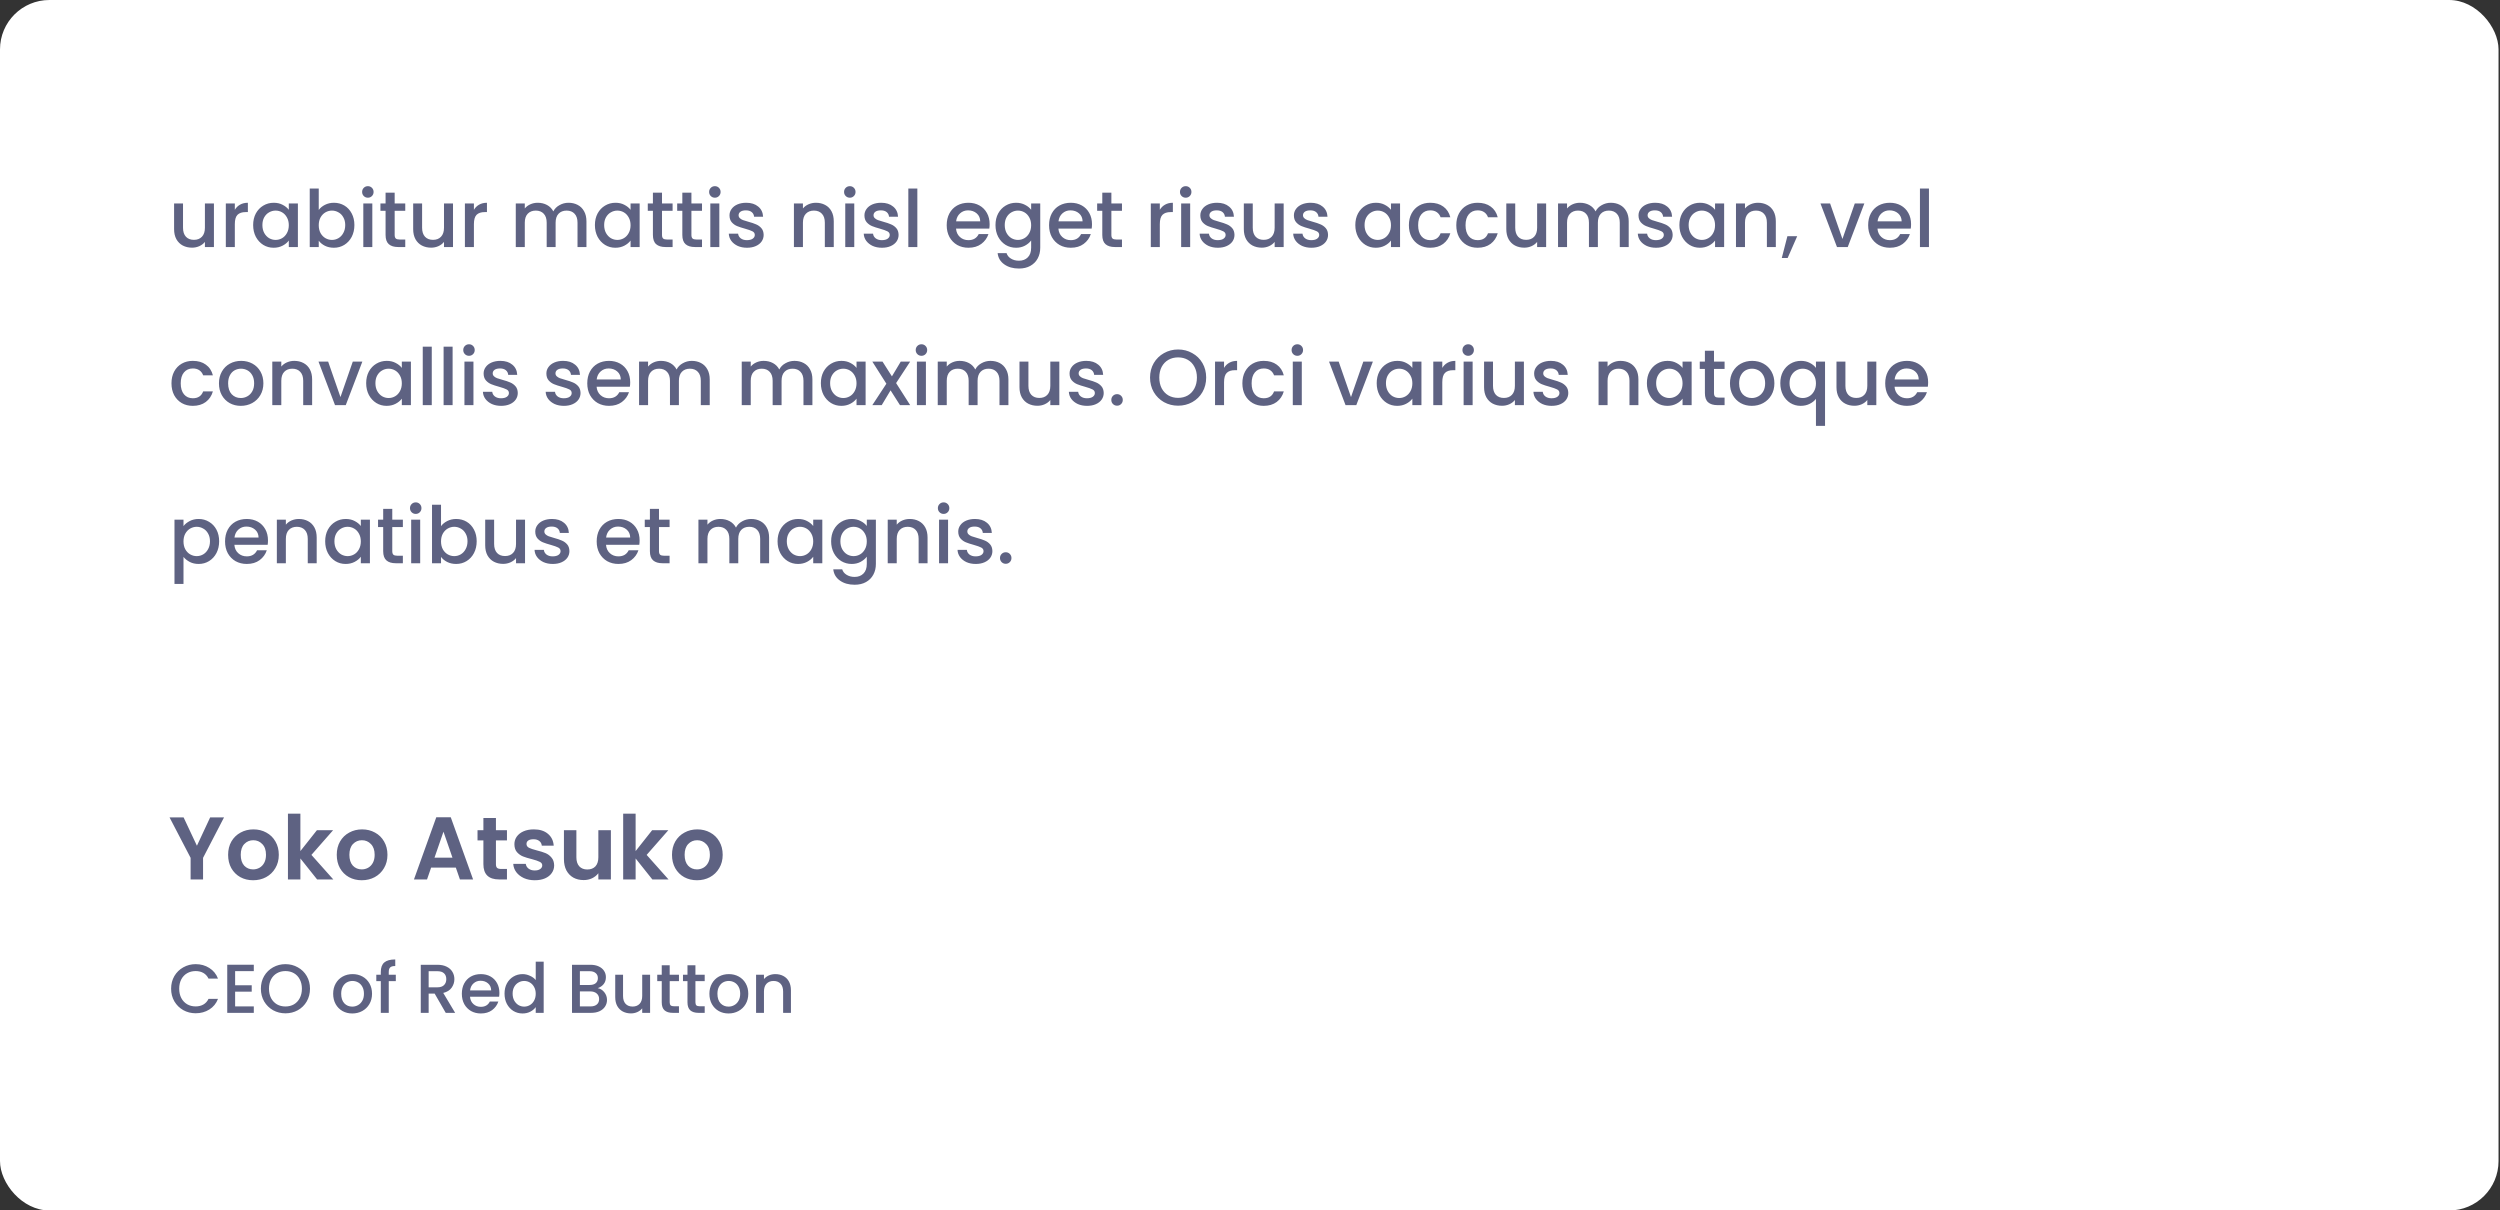 <svg width="506" height="245" viewBox="0 0 506 245" fill="none" xmlns="http://www.w3.org/2000/svg">
<rect x="0" y="0" width="506" height="245" fill="#333333" stroke="none"/>
<rect width="505.703" height="245" rx="10" fill="white"/>
<path d="M43.299 41.184V50H41.475V48.96C41.187 49.323 40.808 49.611 40.339 49.824C39.88 50.027 39.389 50.128 38.867 50.128C38.173 50.128 37.55 49.984 36.995 49.696C36.451 49.408 36.019 48.981 35.699 48.416C35.389 47.851 35.235 47.168 35.235 46.368V41.184H37.043V46.096C37.043 46.885 37.24 47.493 37.635 47.92C38.029 48.336 38.568 48.544 39.251 48.544C39.934 48.544 40.472 48.336 40.867 47.92C41.272 47.493 41.475 46.885 41.475 46.096V41.184H43.299ZM47.529 42.464C47.796 42.016 48.148 41.669 48.586 41.424C49.033 41.168 49.562 41.04 50.169 41.04V42.928H49.706C48.991 42.928 48.447 43.109 48.074 43.472C47.711 43.835 47.529 44.464 47.529 45.36V50H45.706V41.184H47.529V42.464ZM51.238 45.552C51.238 44.667 51.419 43.883 51.782 43.2C52.156 42.517 52.657 41.989 53.286 41.616C53.926 41.232 54.63 41.04 55.398 41.04C56.092 41.04 56.694 41.179 57.206 41.456C57.729 41.723 58.145 42.059 58.454 42.464V41.184H60.294V50H58.454V48.688C58.145 49.104 57.724 49.451 57.19 49.728C56.657 50.005 56.049 50.144 55.366 50.144C54.609 50.144 53.916 49.952 53.286 49.568C52.657 49.173 52.156 48.629 51.782 47.936C51.419 47.232 51.238 46.437 51.238 45.552ZM58.454 45.584C58.454 44.976 58.326 44.448 58.07 44C57.825 43.552 57.499 43.211 57.094 42.976C56.689 42.741 56.252 42.624 55.782 42.624C55.313 42.624 54.876 42.741 54.47 42.976C54.065 43.2 53.734 43.536 53.478 43.984C53.233 44.421 53.11 44.944 53.11 45.552C53.11 46.16 53.233 46.693 53.478 47.152C53.734 47.611 54.065 47.963 54.47 48.208C54.886 48.443 55.324 48.56 55.782 48.56C56.252 48.56 56.689 48.443 57.094 48.208C57.499 47.973 57.825 47.632 58.07 47.184C58.326 46.725 58.454 46.192 58.454 45.584ZM64.514 42.496C64.823 42.069 65.245 41.723 65.778 41.456C66.322 41.179 66.924 41.04 67.586 41.04C68.365 41.04 69.069 41.227 69.698 41.6C70.327 41.973 70.823 42.507 71.186 43.2C71.549 43.883 71.73 44.667 71.73 45.552C71.73 46.437 71.549 47.232 71.186 47.936C70.823 48.629 70.322 49.173 69.682 49.568C69.052 49.952 68.354 50.144 67.586 50.144C66.903 50.144 66.295 50.011 65.762 49.744C65.239 49.477 64.823 49.136 64.514 48.72V50H62.69V38.16H64.514V42.496ZM69.874 45.552C69.874 44.944 69.746 44.421 69.49 43.984C69.245 43.536 68.914 43.2 68.498 42.976C68.093 42.741 67.655 42.624 67.186 42.624C66.727 42.624 66.29 42.741 65.874 42.976C65.469 43.211 65.138 43.552 64.882 44C64.636 44.448 64.514 44.976 64.514 45.584C64.514 46.192 64.636 46.725 64.882 47.184C65.138 47.632 65.469 47.973 65.874 48.208C66.29 48.443 66.727 48.56 67.186 48.56C67.655 48.56 68.093 48.443 68.498 48.208C68.914 47.963 69.245 47.611 69.49 47.152C69.746 46.693 69.874 46.16 69.874 45.552ZM74.462 40.016C74.131 40.016 73.854 39.904 73.63 39.68C73.406 39.456 73.294 39.179 73.294 38.848C73.294 38.517 73.406 38.24 73.63 38.016C73.854 37.792 74.131 37.68 74.462 37.68C74.782 37.68 75.054 37.792 75.278 38.016C75.502 38.24 75.614 38.517 75.614 38.848C75.614 39.179 75.502 39.456 75.278 39.68C75.054 39.904 74.782 40.016 74.462 40.016ZM75.358 41.184V50H73.534V41.184H75.358ZM79.88 42.672V47.552C79.88 47.883 79.955 48.123 80.104 48.272C80.264 48.411 80.531 48.48 80.904 48.48H82.024V50H80.584C79.763 50 79.134 49.808 78.696 49.424C78.259 49.04 78.04 48.416 78.04 47.552V42.672H77V41.184H78.04V38.992H79.88V41.184H82.024V42.672H79.88ZM91.689 41.184V50H89.865V48.96C89.578 49.323 89.199 49.611 88.73 49.824C88.271 50.027 87.78 50.128 87.257 50.128C86.564 50.128 85.94 49.984 85.385 49.696C84.841 49.408 84.409 48.981 84.09 48.416C83.78 47.851 83.626 47.168 83.626 46.368V41.184H85.433V46.096C85.433 46.885 85.631 47.493 86.025 47.92C86.42 48.336 86.959 48.544 87.641 48.544C88.324 48.544 88.863 48.336 89.257 47.92C89.663 47.493 89.865 46.885 89.865 46.096V41.184H91.689ZM95.92 42.464C96.187 42.016 96.539 41.669 96.976 41.424C97.424 41.168 97.952 41.04 98.56 41.04V42.928H98.096C97.382 42.928 96.838 43.109 96.464 43.472C96.102 43.835 95.92 44.464 95.92 45.36V50H94.096V41.184H95.92V42.464ZM115.065 41.04C115.758 41.04 116.377 41.184 116.921 41.472C117.476 41.76 117.908 42.187 118.217 42.752C118.537 43.317 118.697 44 118.697 44.8V50H116.889V45.072C116.889 44.283 116.692 43.68 116.297 43.264C115.902 42.837 115.364 42.624 114.681 42.624C113.998 42.624 113.454 42.837 113.049 43.264C112.654 43.68 112.457 44.283 112.457 45.072V50H110.649V45.072C110.649 44.283 110.452 43.68 110.057 43.264C109.662 42.837 109.124 42.624 108.441 42.624C107.758 42.624 107.214 42.837 106.809 43.264C106.414 43.68 106.217 44.283 106.217 45.072V50H104.393V41.184H106.217V42.192C106.516 41.829 106.894 41.547 107.353 41.344C107.812 41.141 108.302 41.04 108.825 41.04C109.529 41.04 110.158 41.189 110.713 41.488C111.268 41.787 111.694 42.219 111.993 42.784C112.26 42.251 112.676 41.829 113.241 41.52C113.806 41.2 114.414 41.04 115.065 41.04ZM120.41 45.552C120.41 44.667 120.591 43.883 120.954 43.2C121.327 42.517 121.829 41.989 122.458 41.616C123.098 41.232 123.802 41.04 124.57 41.04C125.263 41.04 125.866 41.179 126.378 41.456C126.901 41.723 127.317 42.059 127.626 42.464V41.184H129.466V50H127.626V48.688C127.317 49.104 126.895 49.451 126.362 49.728C125.829 50.005 125.221 50.144 124.538 50.144C123.781 50.144 123.087 49.952 122.458 49.568C121.829 49.173 121.327 48.629 120.954 47.936C120.591 47.232 120.41 46.437 120.41 45.552ZM127.626 45.584C127.626 44.976 127.498 44.448 127.242 44C126.997 43.552 126.671 43.211 126.266 42.976C125.861 42.741 125.423 42.624 124.954 42.624C124.485 42.624 124.047 42.741 123.642 42.976C123.237 43.2 122.906 43.536 122.65 43.984C122.405 44.421 122.282 44.944 122.282 45.552C122.282 46.16 122.405 46.693 122.65 47.152C122.906 47.611 123.237 47.963 123.642 48.208C124.058 48.443 124.495 48.56 124.954 48.56C125.423 48.56 125.861 48.443 126.266 48.208C126.671 47.973 126.997 47.632 127.242 47.184C127.498 46.725 127.626 46.192 127.626 45.584ZM133.99 42.672V47.552C133.99 47.883 134.064 48.123 134.214 48.272C134.374 48.411 134.64 48.48 135.014 48.48H136.134V50H134.694C133.872 50 133.243 49.808 132.806 49.424C132.368 49.04 132.15 48.416 132.15 47.552V42.672H131.11V41.184H132.15V38.992H133.99V41.184H136.134V42.672H133.99ZM139.943 42.672V47.552C139.943 47.883 140.018 48.123 140.167 48.272C140.327 48.411 140.594 48.48 140.967 48.48H142.087V50H140.647C139.826 50 139.196 49.808 138.759 49.424C138.322 49.04 138.103 48.416 138.103 47.552V42.672H137.063V41.184H138.103V38.992H139.943V41.184H142.087V42.672H139.943ZM144.696 40.016C144.365 40.016 144.088 39.904 143.864 39.68C143.64 39.456 143.528 39.179 143.528 38.848C143.528 38.517 143.64 38.24 143.864 38.016C144.088 37.792 144.365 37.68 144.696 37.68C145.016 37.68 145.288 37.792 145.512 38.016C145.736 38.24 145.848 38.517 145.848 38.848C145.848 39.179 145.736 39.456 145.512 39.68C145.288 39.904 145.016 40.016 144.696 40.016ZM145.592 41.184V50H143.768V41.184H145.592ZM151.187 50.144C150.493 50.144 149.869 50.021 149.315 49.776C148.771 49.52 148.339 49.179 148.019 48.752C147.699 48.315 147.528 47.829 147.507 47.296H149.395C149.427 47.669 149.603 47.984 149.923 48.24C150.253 48.485 150.664 48.608 151.155 48.608C151.667 48.608 152.061 48.512 152.339 48.32C152.627 48.117 152.771 47.861 152.771 47.552C152.771 47.221 152.611 46.976 152.291 46.816C151.981 46.656 151.485 46.48 150.803 46.288C150.141 46.107 149.603 45.931 149.187 45.76C148.771 45.589 148.408 45.328 148.099 44.976C147.8 44.624 147.651 44.16 147.651 43.584C147.651 43.115 147.789 42.688 148.067 42.304C148.344 41.909 148.739 41.6 149.251 41.376C149.773 41.152 150.371 41.04 151.043 41.04C152.045 41.04 152.851 41.296 153.459 41.808C154.077 42.309 154.408 42.997 154.451 43.872H152.627C152.595 43.477 152.435 43.163 152.147 42.928C151.859 42.693 151.469 42.576 150.979 42.576C150.499 42.576 150.131 42.667 149.875 42.848C149.619 43.029 149.491 43.269 149.491 43.568C149.491 43.803 149.576 44 149.747 44.16C149.917 44.32 150.125 44.448 150.371 44.544C150.616 44.629 150.979 44.741 151.459 44.88C152.099 45.051 152.621 45.227 153.027 45.408C153.443 45.579 153.8 45.835 154.099 46.176C154.397 46.517 154.552 46.971 154.563 47.536C154.563 48.037 154.424 48.485 154.147 48.88C153.869 49.275 153.475 49.584 152.963 49.808C152.461 50.032 151.869 50.144 151.187 50.144ZM165.138 41.04C165.831 41.04 166.45 41.184 166.994 41.472C167.549 41.76 167.981 42.187 168.29 42.752C168.599 43.317 168.754 44 168.754 44.8V50H166.946V45.072C166.946 44.283 166.749 43.68 166.354 43.264C165.959 42.837 165.421 42.624 164.738 42.624C164.055 42.624 163.511 42.837 163.106 43.264C162.711 43.68 162.514 44.283 162.514 45.072V50H160.69V41.184H162.514V42.192C162.813 41.829 163.191 41.547 163.65 41.344C164.119 41.141 164.615 41.04 165.138 41.04ZM172.008 40.016C171.678 40.016 171.4 39.904 171.176 39.68C170.952 39.456 170.84 39.179 170.84 38.848C170.84 38.517 170.952 38.24 171.176 38.016C171.4 37.792 171.678 37.68 172.008 37.68C172.328 37.68 172.6 37.792 172.824 38.016C173.048 38.24 173.16 38.517 173.16 38.848C173.16 39.179 173.048 39.456 172.824 39.68C172.6 39.904 172.328 40.016 172.008 40.016ZM172.904 41.184V50H171.08V41.184H172.904ZM178.499 50.144C177.806 50.144 177.182 50.021 176.627 49.776C176.083 49.52 175.651 49.179 175.331 48.752C175.011 48.315 174.841 47.829 174.819 47.296H176.707C176.739 47.669 176.915 47.984 177.235 48.24C177.566 48.485 177.977 48.608 178.467 48.608C178.979 48.608 179.374 48.512 179.651 48.32C179.939 48.117 180.083 47.861 180.083 47.552C180.083 47.221 179.923 46.976 179.603 46.816C179.294 46.656 178.798 46.48 178.115 46.288C177.454 46.107 176.915 45.931 176.499 45.76C176.083 45.589 175.721 45.328 175.411 44.976C175.113 44.624 174.963 44.16 174.963 43.584C174.963 43.115 175.102 42.688 175.379 42.304C175.657 41.909 176.051 41.6 176.563 41.376C177.086 41.152 177.683 41.04 178.355 41.04C179.358 41.04 180.163 41.296 180.771 41.808C181.39 42.309 181.721 42.997 181.763 43.872H179.939C179.907 43.477 179.747 43.163 179.459 42.928C179.171 42.693 178.782 42.576 178.291 42.576C177.811 42.576 177.443 42.667 177.187 42.848C176.931 43.029 176.803 43.269 176.803 43.568C176.803 43.803 176.889 44 177.059 44.16C177.23 44.32 177.438 44.448 177.683 44.544C177.929 44.629 178.291 44.741 178.771 44.88C179.411 45.051 179.934 45.227 180.339 45.408C180.755 45.579 181.113 45.835 181.411 46.176C181.71 46.517 181.865 46.971 181.875 47.536C181.875 48.037 181.737 48.485 181.459 48.88C181.182 49.275 180.787 49.584 180.275 49.808C179.774 50.032 179.182 50.144 178.499 50.144ZM185.67 38.16V50H183.846V38.16H185.67ZM200.301 45.376C200.301 45.707 200.28 46.005 200.237 46.272H193.501C193.554 46.976 193.816 47.541 194.285 47.968C194.754 48.395 195.33 48.608 196.013 48.608C196.994 48.608 197.688 48.197 198.093 47.376H200.061C199.794 48.187 199.309 48.853 198.605 49.376C197.912 49.888 197.048 50.144 196.013 50.144C195.17 50.144 194.413 49.957 193.741 49.584C193.08 49.2 192.557 48.667 192.173 47.984C191.8 47.291 191.613 46.491 191.613 45.584C191.613 44.677 191.794 43.883 192.157 43.2C192.53 42.507 193.048 41.973 193.709 41.6C194.381 41.227 195.149 41.04 196.013 41.04C196.845 41.04 197.586 41.221 198.237 41.584C198.888 41.947 199.394 42.459 199.757 43.12C200.12 43.771 200.301 44.523 200.301 45.376ZM198.397 44.8C198.386 44.128 198.146 43.589 197.677 43.184C197.208 42.779 196.626 42.576 195.933 42.576C195.304 42.576 194.765 42.779 194.317 43.184C193.869 43.579 193.602 44.117 193.517 44.8H198.397ZM205.648 41.04C206.331 41.04 206.933 41.179 207.456 41.456C207.989 41.723 208.405 42.059 208.704 42.464V41.184H210.544V50.144C210.544 50.955 210.373 51.675 210.032 52.304C209.691 52.944 209.195 53.445 208.544 53.808C207.904 54.171 207.136 54.352 206.24 54.352C205.045 54.352 204.053 54.069 203.264 53.504C202.475 52.949 202.027 52.192 201.92 51.232H203.728C203.867 51.691 204.16 52.059 204.608 52.336C205.067 52.624 205.611 52.768 206.24 52.768C206.976 52.768 207.568 52.544 208.016 52.096C208.475 51.648 208.704 50.997 208.704 50.144V48.672C208.395 49.088 207.973 49.44 207.44 49.728C206.917 50.005 206.32 50.144 205.648 50.144C204.88 50.144 204.176 49.952 203.536 49.568C202.907 49.173 202.405 48.629 202.032 47.936C201.669 47.232 201.488 46.437 201.488 45.552C201.488 44.667 201.669 43.883 202.032 43.2C202.405 42.517 202.907 41.989 203.536 41.616C204.176 41.232 204.88 41.04 205.648 41.04ZM208.704 45.584C208.704 44.976 208.576 44.448 208.32 44C208.075 43.552 207.749 43.211 207.344 42.976C206.939 42.741 206.501 42.624 206.032 42.624C205.563 42.624 205.125 42.741 204.72 42.976C204.315 43.2 203.984 43.536 203.728 43.984C203.483 44.421 203.36 44.944 203.36 45.552C203.36 46.16 203.483 46.693 203.728 47.152C203.984 47.611 204.315 47.963 204.72 48.208C205.136 48.443 205.573 48.56 206.032 48.56C206.501 48.56 206.939 48.443 207.344 48.208C207.749 47.973 208.075 47.632 208.32 47.184C208.576 46.725 208.704 46.192 208.704 45.584ZM221.02 45.376C221.02 45.707 220.999 46.005 220.956 46.272H214.22C214.273 46.976 214.535 47.541 215.004 47.968C215.473 48.395 216.049 48.608 216.732 48.608C217.713 48.608 218.407 48.197 218.812 47.376H220.78C220.513 48.187 220.028 48.853 219.324 49.376C218.631 49.888 217.767 50.144 216.732 50.144C215.889 50.144 215.132 49.957 214.46 49.584C213.799 49.2 213.276 48.667 212.892 47.984C212.519 47.291 212.332 46.491 212.332 45.584C212.332 44.677 212.513 43.883 212.876 43.2C213.249 42.507 213.767 41.973 214.428 41.6C215.1 41.227 215.868 41.04 216.732 41.04C217.564 41.04 218.305 41.221 218.956 41.584C219.607 41.947 220.113 42.459 220.476 43.12C220.839 43.771 221.02 44.523 221.02 45.376ZM219.116 44.8C219.105 44.128 218.865 43.589 218.396 43.184C217.927 42.779 217.345 42.576 216.652 42.576C216.023 42.576 215.484 42.779 215.036 43.184C214.588 43.579 214.321 44.117 214.236 44.8H219.116ZM224.943 42.672V47.552C224.943 47.883 225.018 48.123 225.167 48.272C225.327 48.411 225.594 48.48 225.967 48.48H227.087V50H225.647C224.826 50 224.196 49.808 223.759 49.424C223.322 49.04 223.103 48.416 223.103 47.552V42.672H222.063V41.184H223.103V38.992H224.943V41.184H227.087V42.672H224.943ZM234.748 42.464C235.015 42.016 235.367 41.669 235.804 41.424C236.252 41.168 236.78 41.04 237.388 41.04V42.928H236.924C236.21 42.928 235.666 43.109 235.292 43.472C234.93 43.835 234.748 44.464 234.748 45.36V50H232.924V41.184H234.748V42.464ZM239.993 40.016C239.662 40.016 239.385 39.904 239.161 39.68C238.937 39.456 238.825 39.179 238.825 38.848C238.825 38.517 238.937 38.24 239.161 38.016C239.385 37.792 239.662 37.68 239.993 37.68C240.313 37.68 240.585 37.792 240.809 38.016C241.033 38.24 241.145 38.517 241.145 38.848C241.145 39.179 241.033 39.456 240.809 39.68C240.585 39.904 240.313 40.016 239.993 40.016ZM240.889 41.184V50H239.065V41.184H240.889ZM246.484 50.144C245.79 50.144 245.166 50.021 244.612 49.776C244.068 49.52 243.636 49.179 243.316 48.752C242.996 48.315 242.825 47.829 242.804 47.296H244.692C244.724 47.669 244.9 47.984 245.22 48.24C245.55 48.485 245.961 48.608 246.452 48.608C246.964 48.608 247.358 48.512 247.636 48.32C247.924 48.117 248.068 47.861 248.068 47.552C248.068 47.221 247.908 46.976 247.588 46.816C247.278 46.656 246.782 46.48 246.1 46.288C245.438 46.107 244.9 45.931 244.484 45.76C244.068 45.589 243.705 45.328 243.396 44.976C243.097 44.624 242.948 44.16 242.948 43.584C242.948 43.115 243.086 42.688 243.364 42.304C243.641 41.909 244.036 41.6 244.548 41.376C245.07 41.152 245.668 41.04 246.34 41.04C247.342 41.04 248.148 41.296 248.756 41.808C249.374 42.309 249.705 42.997 249.748 43.872H247.924C247.892 43.477 247.732 43.163 247.444 42.928C247.156 42.693 246.766 42.576 246.276 42.576C245.796 42.576 245.428 42.667 245.172 42.848C244.916 43.029 244.788 43.269 244.788 43.568C244.788 43.803 244.873 44 245.044 44.16C245.214 44.32 245.422 44.448 245.668 44.544C245.913 44.629 246.276 44.741 246.756 44.88C247.396 45.051 247.918 45.227 248.324 45.408C248.74 45.579 249.097 45.835 249.396 46.176C249.694 46.517 249.849 46.971 249.86 47.536C249.86 48.037 249.721 48.485 249.444 48.88C249.166 49.275 248.772 49.584 248.26 49.808C247.758 50.032 247.166 50.144 246.484 50.144ZM259.814 41.184V50H257.99V48.96C257.702 49.323 257.324 49.611 256.854 49.824C256.396 50.027 255.905 50.128 255.382 50.128C254.689 50.128 254.065 49.984 253.51 49.696C252.966 49.408 252.534 48.981 252.214 48.416C251.905 47.851 251.75 47.168 251.75 46.368V41.184H253.558V46.096C253.558 46.885 253.756 47.493 254.15 47.92C254.545 48.336 255.084 48.544 255.766 48.544C256.449 48.544 256.988 48.336 257.382 47.92C257.788 47.493 257.99 46.885 257.99 46.096V41.184H259.814ZM265.421 50.144C264.728 50.144 264.104 50.021 263.549 49.776C263.005 49.52 262.573 49.179 262.253 48.752C261.933 48.315 261.762 47.829 261.741 47.296H263.629C263.661 47.669 263.837 47.984 264.157 48.24C264.488 48.485 264.898 48.608 265.389 48.608C265.901 48.608 266.296 48.512 266.573 48.32C266.861 48.117 267.005 47.861 267.005 47.552C267.005 47.221 266.845 46.976 266.525 46.816C266.216 46.656 265.72 46.48 265.037 46.288C264.376 46.107 263.837 45.931 263.421 45.76C263.005 45.589 262.642 45.328 262.333 44.976C262.034 44.624 261.885 44.16 261.885 43.584C261.885 43.115 262.024 42.688 262.301 42.304C262.578 41.909 262.973 41.6 263.485 41.376C264.008 41.152 264.605 41.04 265.277 41.04C266.28 41.04 267.085 41.296 267.693 41.808C268.312 42.309 268.642 42.997 268.685 43.872H266.861C266.829 43.477 266.669 43.163 266.381 42.928C266.093 42.693 265.704 42.576 265.213 42.576C264.733 42.576 264.365 42.667 264.109 42.848C263.853 43.029 263.725 43.269 263.725 43.568C263.725 43.803 263.81 44 263.981 44.16C264.152 44.32 264.36 44.448 264.605 44.544C264.85 44.629 265.213 44.741 265.693 44.88C266.333 45.051 266.856 45.227 267.261 45.408C267.677 45.579 268.034 45.835 268.333 46.176C268.632 46.517 268.786 46.971 268.797 47.536C268.797 48.037 268.658 48.485 268.381 48.88C268.104 49.275 267.709 49.584 267.197 49.808C266.696 50.032 266.104 50.144 265.421 50.144ZM274.316 45.552C274.316 44.667 274.498 43.883 274.86 43.2C275.234 42.517 275.735 41.989 276.364 41.616C277.004 41.232 277.708 41.04 278.476 41.04C279.17 41.04 279.772 41.179 280.284 41.456C280.807 41.723 281.223 42.059 281.532 42.464V41.184H283.372V50H281.532V48.688C281.223 49.104 280.802 49.451 280.268 49.728C279.735 50.005 279.127 50.144 278.444 50.144C277.687 50.144 276.994 49.952 276.364 49.568C275.735 49.173 275.234 48.629 274.86 47.936C274.498 47.232 274.316 46.437 274.316 45.552ZM281.532 45.584C281.532 44.976 281.404 44.448 281.148 44C280.903 43.552 280.578 43.211 280.172 42.976C279.767 42.741 279.33 42.624 278.86 42.624C278.391 42.624 277.954 42.741 277.548 42.976C277.143 43.2 276.812 43.536 276.556 43.984C276.311 44.421 276.188 44.944 276.188 45.552C276.188 46.16 276.311 46.693 276.556 47.152C276.812 47.611 277.143 47.963 277.548 48.208C277.964 48.443 278.402 48.56 278.86 48.56C279.33 48.56 279.767 48.443 280.172 48.208C280.578 47.973 280.903 47.632 281.148 47.184C281.404 46.725 281.532 46.192 281.532 45.584ZM285.16 45.584C285.16 44.677 285.341 43.883 285.704 43.2C286.077 42.507 286.589 41.973 287.24 41.6C287.891 41.227 288.637 41.04 289.48 41.04C290.547 41.04 291.427 41.296 292.12 41.808C292.824 42.309 293.299 43.029 293.544 43.968H291.576C291.416 43.531 291.16 43.189 290.808 42.944C290.456 42.699 290.013 42.576 289.48 42.576C288.733 42.576 288.136 42.843 287.688 43.376C287.251 43.899 287.032 44.635 287.032 45.584C287.032 46.533 287.251 47.275 287.688 47.808C288.136 48.341 288.733 48.608 289.48 48.608C290.536 48.608 291.235 48.144 291.576 47.216H293.544C293.288 48.112 292.808 48.827 292.104 49.36C291.4 49.883 290.525 50.144 289.48 50.144C288.637 50.144 287.891 49.957 287.24 49.584C286.589 49.2 286.077 48.667 285.704 47.984C285.341 47.291 285.16 46.491 285.16 45.584ZM294.754 45.584C294.754 44.677 294.935 43.883 295.298 43.2C295.671 42.507 296.183 41.973 296.834 41.6C297.484 41.227 298.231 41.04 299.074 41.04C300.14 41.04 301.02 41.296 301.714 41.808C302.418 42.309 302.892 43.029 303.138 43.968H301.17C301.01 43.531 300.754 43.189 300.402 42.944C300.05 42.699 299.607 42.576 299.074 42.576C298.327 42.576 297.73 42.843 297.282 43.376C296.844 43.899 296.626 44.635 296.626 45.584C296.626 46.533 296.844 47.275 297.282 47.808C297.73 48.341 298.327 48.608 299.074 48.608C300.13 48.608 300.828 48.144 301.17 47.216H303.138C302.882 48.112 302.402 48.827 301.698 49.36C300.994 49.883 300.119 50.144 299.074 50.144C298.231 50.144 297.484 49.957 296.834 49.584C296.183 49.2 295.671 48.667 295.298 47.984C294.935 47.291 294.754 46.491 294.754 45.584ZM312.939 41.184V50H311.115V48.96C310.827 49.323 310.449 49.611 309.979 49.824C309.521 50.027 309.03 50.128 308.507 50.128C307.814 50.128 307.19 49.984 306.635 49.696C306.091 49.408 305.659 48.981 305.339 48.416C305.03 47.851 304.875 47.168 304.875 46.368V41.184H306.683V46.096C306.683 46.885 306.881 47.493 307.275 47.92C307.67 48.336 308.209 48.544 308.891 48.544C309.574 48.544 310.113 48.336 310.507 47.92C310.913 47.493 311.115 46.885 311.115 46.096V41.184H312.939ZM326.018 41.04C326.711 41.04 327.33 41.184 327.874 41.472C328.429 41.76 328.861 42.187 329.17 42.752C329.49 43.317 329.65 44 329.65 44.8V50H327.842V45.072C327.842 44.283 327.645 43.68 327.25 43.264C326.855 42.837 326.317 42.624 325.634 42.624C324.951 42.624 324.407 42.837 324.002 43.264C323.607 43.68 323.41 44.283 323.41 45.072V50H321.602V45.072C321.602 44.283 321.405 43.68 321.01 43.264C320.615 42.837 320.077 42.624 319.394 42.624C318.711 42.624 318.167 42.837 317.762 43.264C317.367 43.68 317.17 44.283 317.17 45.072V50H315.346V41.184H317.17V42.192C317.469 41.829 317.847 41.547 318.306 41.344C318.765 41.141 319.255 41.04 319.778 41.04C320.482 41.04 321.111 41.189 321.666 41.488C322.221 41.787 322.647 42.219 322.946 42.784C323.213 42.251 323.629 41.829 324.194 41.52C324.759 41.2 325.367 41.04 326.018 41.04ZM335.171 50.144C334.478 50.144 333.854 50.021 333.299 49.776C332.755 49.52 332.323 49.179 332.003 48.752C331.683 48.315 331.512 47.829 331.491 47.296H333.379C333.411 47.669 333.587 47.984 333.907 48.24C334.238 48.485 334.648 48.608 335.139 48.608C335.651 48.608 336.046 48.512 336.323 48.32C336.611 48.117 336.755 47.861 336.755 47.552C336.755 47.221 336.595 46.976 336.275 46.816C335.966 46.656 335.47 46.48 334.787 46.288C334.126 46.107 333.587 45.931 333.171 45.76C332.755 45.589 332.392 45.328 332.083 44.976C331.784 44.624 331.635 44.16 331.635 43.584C331.635 43.115 331.774 42.688 332.051 42.304C332.328 41.909 332.723 41.6 333.235 41.376C333.758 41.152 334.355 41.04 335.027 41.04C336.03 41.04 336.835 41.296 337.443 41.808C338.062 42.309 338.392 42.997 338.435 43.872H336.611C336.579 43.477 336.419 43.163 336.131 42.928C335.843 42.693 335.454 42.576 334.963 42.576C334.483 42.576 334.115 42.667 333.859 42.848C333.603 43.029 333.475 43.269 333.475 43.568C333.475 43.803 333.56 44 333.731 44.16C333.902 44.32 334.11 44.448 334.355 44.544C334.6 44.629 334.963 44.741 335.443 44.88C336.083 45.051 336.606 45.227 337.011 45.408C337.427 45.579 337.784 45.835 338.083 46.176C338.382 46.517 338.536 46.971 338.547 47.536C338.547 48.037 338.408 48.485 338.131 48.88C337.854 49.275 337.459 49.584 336.947 49.808C336.446 50.032 335.854 50.144 335.171 50.144ZM339.91 45.552C339.91 44.667 340.091 43.883 340.454 43.2C340.827 42.517 341.329 41.989 341.958 41.616C342.598 41.232 343.302 41.04 344.07 41.04C344.763 41.04 345.366 41.179 345.878 41.456C346.401 41.723 346.817 42.059 347.126 42.464V41.184H348.966V50H347.126V48.688C346.817 49.104 346.395 49.451 345.862 49.728C345.329 50.005 344.721 50.144 344.038 50.144C343.281 50.144 342.587 49.952 341.958 49.568C341.329 49.173 340.827 48.629 340.454 47.936C340.091 47.232 339.91 46.437 339.91 45.552ZM347.126 45.584C347.126 44.976 346.998 44.448 346.742 44C346.497 43.552 346.171 43.211 345.766 42.976C345.361 42.741 344.923 42.624 344.454 42.624C343.985 42.624 343.547 42.741 343.142 42.976C342.737 43.2 342.406 43.536 342.15 43.984C341.905 44.421 341.782 44.944 341.782 45.552C341.782 46.16 341.905 46.693 342.15 47.152C342.406 47.611 342.737 47.963 343.142 48.208C343.558 48.443 343.995 48.56 344.454 48.56C344.923 48.56 345.361 48.443 345.766 48.208C346.171 47.973 346.497 47.632 346.742 47.184C346.998 46.725 347.126 46.192 347.126 45.584ZM355.81 41.04C356.503 41.04 357.122 41.184 357.666 41.472C358.22 41.76 358.652 42.187 358.962 42.752C359.271 43.317 359.426 44 359.426 44.8V50H357.618V45.072C357.618 44.283 357.42 43.68 357.026 43.264C356.631 42.837 356.092 42.624 355.41 42.624C354.727 42.624 354.183 42.837 353.778 43.264C353.383 43.68 353.186 44.283 353.186 45.072V50H351.362V41.184H353.186V42.192C353.484 41.829 353.863 41.547 354.322 41.344C354.791 41.141 355.287 41.04 355.81 41.04ZM363.752 47.808L361.816 52.224H360.632L361.768 47.808H363.752ZM372.91 48.368L375.406 41.184H377.342L373.982 50H371.806L368.462 41.184H370.414L372.91 48.368ZM386.801 45.376C386.801 45.707 386.78 46.005 386.737 46.272H380.001C380.054 46.976 380.316 47.541 380.785 47.968C381.254 48.395 381.83 48.608 382.513 48.608C383.494 48.608 384.188 48.197 384.593 47.376H386.561C386.294 48.187 385.809 48.853 385.105 49.376C384.412 49.888 383.548 50.144 382.513 50.144C381.67 50.144 380.913 49.957 380.241 49.584C379.58 49.2 379.057 48.667 378.673 47.984C378.3 47.291 378.113 46.491 378.113 45.584C378.113 44.677 378.294 43.883 378.657 43.2C379.03 42.507 379.548 41.973 380.209 41.6C380.881 41.227 381.649 41.04 382.513 41.04C383.345 41.04 384.086 41.221 384.737 41.584C385.388 41.947 385.894 42.459 386.257 43.12C386.62 43.771 386.801 44.523 386.801 45.376ZM384.897 44.8C384.886 44.128 384.646 43.589 384.177 43.184C383.708 42.779 383.126 42.576 382.433 42.576C381.804 42.576 381.265 42.779 380.817 43.184C380.369 43.579 380.102 44.117 380.017 44.8H384.897ZM390.42 38.16V50H388.596V38.16H390.42ZM34.707 77.584C34.707 76.677 34.888 75.883 35.251 75.2C35.624 74.507 36.136 73.973 36.787 73.6C37.438 73.227 38.184 73.04 39.027 73.04C40.093 73.04 40.974 73.296 41.667 73.808C42.371 74.309 42.846 75.029 43.091 75.968H41.123C40.963 75.531 40.707 75.189 40.355 74.944C40.003 74.699 39.56 74.576 39.027 74.576C38.28 74.576 37.683 74.843 37.235 75.376C36.797 75.899 36.579 76.635 36.579 77.584C36.579 78.533 36.797 79.275 37.235 79.808C37.683 80.341 38.28 80.608 39.027 80.608C40.083 80.608 40.782 80.144 41.123 79.216H43.091C42.835 80.112 42.355 80.827 41.651 81.36C40.947 81.883 40.072 82.144 39.027 82.144C38.184 82.144 37.438 81.957 36.787 81.584C36.136 81.2 35.624 80.667 35.251 79.984C34.888 79.291 34.707 78.491 34.707 77.584ZM48.733 82.144C47.901 82.144 47.149 81.957 46.477 81.584C45.805 81.2 45.277 80.667 44.893 79.984C44.509 79.291 44.317 78.491 44.317 77.584C44.317 76.688 44.514 75.893 44.909 75.2C45.303 74.507 45.842 73.973 46.525 73.6C47.207 73.227 47.97 73.04 48.813 73.04C49.655 73.04 50.418 73.227 51.101 73.6C51.783 73.973 52.322 74.507 52.717 75.2C53.111 75.893 53.309 76.688 53.309 77.584C53.309 78.48 53.106 79.275 52.701 79.968C52.295 80.661 51.741 81.2 51.037 81.584C50.343 81.957 49.575 82.144 48.733 82.144ZM48.733 80.56C49.202 80.56 49.639 80.448 50.045 80.224C50.461 80 50.797 79.664 51.053 79.216C51.309 78.768 51.437 78.224 51.437 77.584C51.437 76.944 51.314 76.405 51.069 75.968C50.823 75.52 50.498 75.184 50.093 74.96C49.687 74.736 49.25 74.624 48.781 74.624C48.311 74.624 47.874 74.736 47.469 74.96C47.074 75.184 46.759 75.52 46.525 75.968C46.29 76.405 46.173 76.944 46.173 77.584C46.173 78.533 46.413 79.269 46.893 79.792C47.383 80.304 47.997 80.56 48.733 80.56ZM59.56 73.04C60.253 73.04 60.872 73.184 61.416 73.472C61.97 73.76 62.402 74.187 62.712 74.752C63.021 75.317 63.176 76 63.176 76.8V82H61.368V77.072C61.368 76.283 61.17 75.68 60.776 75.264C60.381 74.837 59.842 74.624 59.16 74.624C58.477 74.624 57.933 74.837 57.528 75.264C57.133 75.68 56.936 76.283 56.936 77.072V82H55.112V73.184H56.936V74.192C57.234 73.829 57.613 73.547 58.072 73.344C58.541 73.141 59.037 73.04 59.56 73.04ZM68.91 80.368L71.406 73.184H73.342L69.982 82H67.806L64.462 73.184H66.414L68.91 80.368ZM74.113 77.552C74.113 76.667 74.294 75.883 74.657 75.2C75.031 74.517 75.532 73.989 76.161 73.616C76.801 73.232 77.505 73.04 78.273 73.04C78.966 73.04 79.569 73.179 80.081 73.456C80.604 73.723 81.02 74.059 81.329 74.464V73.184H83.169V82H81.329V80.688C81.02 81.104 80.599 81.451 80.065 81.728C79.532 82.005 78.924 82.144 78.241 82.144C77.484 82.144 76.79 81.952 76.161 81.568C75.532 81.173 75.031 80.629 74.657 79.936C74.294 79.232 74.113 78.437 74.113 77.552ZM81.329 77.584C81.329 76.976 81.201 76.448 80.945 76C80.7 75.552 80.374 75.211 79.969 74.976C79.564 74.741 79.126 74.624 78.657 74.624C78.188 74.624 77.751 74.741 77.345 74.976C76.94 75.2 76.609 75.536 76.353 75.984C76.108 76.421 75.985 76.944 75.985 77.552C75.985 78.16 76.108 78.693 76.353 79.152C76.609 79.611 76.94 79.963 77.345 80.208C77.761 80.443 78.198 80.56 78.657 80.56C79.126 80.56 79.564 80.443 79.969 80.208C80.374 79.973 80.7 79.632 80.945 79.184C81.201 78.725 81.329 78.192 81.329 77.584ZM87.389 70.16V82H85.565V70.16H87.389ZM91.608 70.16V82H89.784V70.16H91.608ZM94.93 72.016C94.6 72.016 94.322 71.904 94.098 71.68C93.874 71.456 93.762 71.179 93.762 70.848C93.762 70.517 93.874 70.24 94.098 70.016C94.322 69.792 94.6 69.68 94.93 69.68C95.25 69.68 95.522 69.792 95.746 70.016C95.97 70.24 96.082 70.517 96.082 70.848C96.082 71.179 95.97 71.456 95.746 71.68C95.522 71.904 95.25 72.016 94.93 72.016ZM95.826 73.184V82H94.002V73.184H95.826ZM101.421 82.144C100.728 82.144 100.104 82.021 99.549 81.776C99.005 81.52 98.573 81.179 98.253 80.752C97.933 80.315 97.763 79.829 97.741 79.296H99.629C99.661 79.669 99.837 79.984 100.157 80.24C100.488 80.485 100.898 80.608 101.389 80.608C101.901 80.608 102.296 80.512 102.573 80.32C102.861 80.117 103.005 79.861 103.005 79.552C103.005 79.221 102.845 78.976 102.525 78.816C102.216 78.656 101.72 78.48 101.037 78.288C100.376 78.107 99.837 77.931 99.421 77.76C99.005 77.589 98.642 77.328 98.333 76.976C98.034 76.624 97.885 76.16 97.885 75.584C97.885 75.115 98.024 74.688 98.301 74.304C98.579 73.909 98.973 73.6 99.485 73.376C100.008 73.152 100.605 73.04 101.277 73.04C102.28 73.04 103.085 73.296 103.693 73.808C104.312 74.309 104.642 74.997 104.685 75.872H102.861C102.829 75.477 102.669 75.163 102.381 74.928C102.093 74.693 101.704 74.576 101.213 74.576C100.733 74.576 100.365 74.667 100.109 74.848C99.853 75.029 99.725 75.269 99.725 75.568C99.725 75.803 99.811 76 99.981 76.16C100.152 76.32 100.36 76.448 100.605 76.544C100.85 76.629 101.213 76.741 101.693 76.88C102.333 77.051 102.856 77.227 103.261 77.408C103.677 77.579 104.034 77.835 104.333 78.176C104.632 78.517 104.786 78.971 104.797 79.536C104.797 80.037 104.658 80.485 104.381 80.88C104.104 81.275 103.709 81.584 103.197 81.808C102.696 82.032 102.104 82.144 101.421 82.144ZM114.124 82.144C113.431 82.144 112.807 82.021 112.252 81.776C111.708 81.52 111.276 81.179 110.956 80.752C110.636 80.315 110.466 79.829 110.444 79.296H112.332C112.364 79.669 112.54 79.984 112.86 80.24C113.191 80.485 113.602 80.608 114.092 80.608C114.604 80.608 114.999 80.512 115.276 80.32C115.564 80.117 115.708 79.861 115.708 79.552C115.708 79.221 115.548 78.976 115.228 78.816C114.919 78.656 114.423 78.48 113.74 78.288C113.079 78.107 112.54 77.931 112.124 77.76C111.708 77.589 111.346 77.328 111.036 76.976C110.738 76.624 110.588 76.16 110.588 75.584C110.588 75.115 110.727 74.688 111.004 74.304C111.282 73.909 111.676 73.6 112.188 73.376C112.711 73.152 113.308 73.04 113.98 73.04C114.983 73.04 115.788 73.296 116.396 73.808C117.015 74.309 117.346 74.997 117.388 75.872H115.564C115.532 75.477 115.372 75.163 115.084 74.928C114.796 74.693 114.407 74.576 113.916 74.576C113.436 74.576 113.068 74.667 112.812 74.848C112.556 75.029 112.428 75.269 112.428 75.568C112.428 75.803 112.514 76 112.684 76.16C112.855 76.32 113.063 76.448 113.308 76.544C113.554 76.629 113.916 76.741 114.396 76.88C115.036 77.051 115.559 77.227 115.964 77.408C116.38 77.579 116.738 77.835 117.036 78.176C117.335 78.517 117.49 78.971 117.5 79.536C117.5 80.037 117.362 80.485 117.084 80.88C116.807 81.275 116.412 81.584 115.9 81.808C115.399 82.032 114.807 82.144 114.124 82.144ZM127.551 77.376C127.551 77.707 127.53 78.005 127.487 78.272H120.751C120.804 78.976 121.066 79.541 121.535 79.968C122.004 80.395 122.58 80.608 123.263 80.608C124.244 80.608 124.938 80.197 125.343 79.376H127.311C127.044 80.187 126.559 80.853 125.855 81.376C125.162 81.888 124.298 82.144 123.263 82.144C122.42 82.144 121.663 81.957 120.991 81.584C120.33 81.2 119.807 80.667 119.423 79.984C119.05 79.291 118.863 78.491 118.863 77.584C118.863 76.677 119.044 75.883 119.407 75.2C119.78 74.507 120.298 73.973 120.959 73.6C121.631 73.227 122.399 73.04 123.263 73.04C124.095 73.04 124.836 73.221 125.487 73.584C126.138 73.947 126.644 74.459 127.007 75.12C127.37 75.771 127.551 76.523 127.551 77.376ZM125.647 76.8C125.636 76.128 125.396 75.589 124.927 75.184C124.458 74.779 123.876 74.576 123.183 74.576C122.554 74.576 122.015 74.779 121.567 75.184C121.119 75.579 120.852 76.117 120.767 76.8H125.647ZM140.018 73.04C140.711 73.04 141.33 73.184 141.874 73.472C142.429 73.76 142.861 74.187 143.17 74.752C143.49 75.317 143.65 76 143.65 76.8V82H141.842V77.072C141.842 76.283 141.645 75.68 141.25 75.264C140.855 74.837 140.317 74.624 139.634 74.624C138.951 74.624 138.407 74.837 138.002 75.264C137.607 75.68 137.41 76.283 137.41 77.072V82H135.602V77.072C135.602 76.283 135.405 75.68 135.01 75.264C134.615 74.837 134.077 74.624 133.394 74.624C132.711 74.624 132.167 74.837 131.762 75.264C131.367 75.68 131.17 76.283 131.17 77.072V82H129.346V73.184H131.17V74.192C131.469 73.829 131.847 73.547 132.306 73.344C132.765 73.141 133.255 73.04 133.778 73.04C134.482 73.04 135.111 73.189 135.666 73.488C136.221 73.787 136.647 74.219 136.946 74.784C137.213 74.251 137.629 73.829 138.194 73.52C138.759 73.2 139.367 73.04 140.018 73.04ZM160.799 73.04C161.493 73.04 162.111 73.184 162.655 73.472C163.21 73.76 163.642 74.187 163.951 74.752C164.271 75.317 164.431 76 164.431 76.8V82H162.623V77.072C162.623 76.283 162.426 75.68 162.031 75.264C161.637 74.837 161.098 74.624 160.415 74.624C159.733 74.624 159.189 74.837 158.783 75.264C158.389 75.68 158.191 76.283 158.191 77.072V82H156.383V77.072C156.383 76.283 156.186 75.68 155.791 75.264C155.397 74.837 154.858 74.624 154.175 74.624C153.493 74.624 152.949 74.837 152.543 75.264C152.149 75.68 151.951 76.283 151.951 77.072V82H150.127V73.184H151.951V74.192C152.25 73.829 152.629 73.547 153.087 73.344C153.546 73.141 154.037 73.04 154.559 73.04C155.263 73.04 155.893 73.189 156.447 73.488C157.002 73.787 157.429 74.219 157.727 74.784C157.994 74.251 158.41 73.829 158.975 73.52C159.541 73.2 160.149 73.04 160.799 73.04ZM166.144 77.552C166.144 76.667 166.326 75.883 166.688 75.2C167.062 74.517 167.563 73.989 168.192 73.616C168.832 73.232 169.536 73.04 170.304 73.04C170.998 73.04 171.6 73.179 172.112 73.456C172.635 73.723 173.051 74.059 173.36 74.464V73.184H175.2V82H173.36V80.688C173.051 81.104 172.63 81.451 172.096 81.728C171.563 82.005 170.955 82.144 170.272 82.144C169.515 82.144 168.822 81.952 168.192 81.568C167.563 81.173 167.062 80.629 166.688 79.936C166.326 79.232 166.144 78.437 166.144 77.552ZM173.36 77.584C173.36 76.976 173.232 76.448 172.976 76C172.731 75.552 172.406 75.211 172 74.976C171.595 74.741 171.158 74.624 170.688 74.624C170.219 74.624 169.782 74.741 169.376 74.976C168.971 75.2 168.64 75.536 168.384 75.984C168.139 76.421 168.016 76.944 168.016 77.552C168.016 78.16 168.139 78.693 168.384 79.152C168.64 79.611 168.971 79.963 169.376 80.208C169.792 80.443 170.23 80.56 170.688 80.56C171.158 80.56 171.595 80.443 172 80.208C172.406 79.973 172.731 79.632 172.976 79.184C173.232 78.725 173.36 78.192 173.36 77.584ZM181.372 77.536L184.22 82H182.156L180.252 79.008L178.46 82H176.556L179.404 77.664L176.556 73.184H178.62L180.524 76.176L182.316 73.184H184.22L181.372 77.536ZM186.508 72.016C186.178 72.016 185.9 71.904 185.676 71.68C185.452 71.456 185.34 71.179 185.34 70.848C185.34 70.517 185.452 70.24 185.676 70.016C185.9 69.792 186.178 69.68 186.508 69.68C186.828 69.68 187.1 69.792 187.324 70.016C187.548 70.24 187.66 70.517 187.66 70.848C187.66 71.179 187.548 71.456 187.324 71.68C187.1 71.904 186.828 72.016 186.508 72.016ZM187.404 73.184V82H185.58V73.184H187.404ZM200.471 73.04C201.165 73.04 201.783 73.184 202.327 73.472C202.882 73.76 203.314 74.187 203.623 74.752C203.943 75.317 204.103 76 204.103 76.8V82H202.295V77.072C202.295 76.283 202.098 75.68 201.703 75.264C201.309 74.837 200.77 74.624 200.087 74.624C199.405 74.624 198.861 74.837 198.455 75.264C198.061 75.68 197.863 76.283 197.863 77.072V82H196.055V77.072C196.055 76.283 195.858 75.68 195.463 75.264C195.069 74.837 194.53 74.624 193.847 74.624C193.165 74.624 192.621 74.837 192.215 75.264C191.821 75.68 191.623 76.283 191.623 77.072V82H189.799V73.184H191.623V74.192C191.922 73.829 192.301 73.547 192.759 73.344C193.218 73.141 193.709 73.04 194.231 73.04C194.935 73.04 195.565 73.189 196.119 73.488C196.674 73.787 197.101 74.219 197.399 74.784C197.666 74.251 198.082 73.829 198.647 73.52C199.213 73.2 199.821 73.04 200.471 73.04ZM214.408 73.184V82H212.584V80.96C212.296 81.323 211.918 81.611 211.448 81.824C210.99 82.027 210.499 82.128 209.976 82.128C209.283 82.128 208.659 81.984 208.104 81.696C207.56 81.408 207.128 80.981 206.808 80.416C206.499 79.851 206.344 79.168 206.344 78.368V73.184H208.152V78.096C208.152 78.885 208.35 79.493 208.744 79.92C209.139 80.336 209.678 80.544 210.36 80.544C211.043 80.544 211.582 80.336 211.976 79.92C212.382 79.493 212.584 78.885 212.584 78.096V73.184H214.408ZM220.015 82.144C219.322 82.144 218.698 82.021 218.143 81.776C217.599 81.52 217.167 81.179 216.847 80.752C216.527 80.315 216.356 79.829 216.335 79.296H218.223C218.255 79.669 218.431 79.984 218.751 80.24C219.082 80.485 219.492 80.608 219.983 80.608C220.495 80.608 220.89 80.512 221.167 80.32C221.455 80.117 221.599 79.861 221.599 79.552C221.599 79.221 221.439 78.976 221.119 78.816C220.81 78.656 220.314 78.48 219.631 78.288C218.97 78.107 218.431 77.931 218.015 77.76C217.599 77.589 217.236 77.328 216.927 76.976C216.628 76.624 216.479 76.16 216.479 75.584C216.479 75.115 216.618 74.688 216.895 74.304C217.172 73.909 217.567 73.6 218.079 73.376C218.602 73.152 219.199 73.04 219.871 73.04C220.874 73.04 221.679 73.296 222.287 73.808C222.906 74.309 223.236 74.997 223.279 75.872H221.455C221.423 75.477 221.263 75.163 220.975 74.928C220.687 74.693 220.298 74.576 219.807 74.576C219.327 74.576 218.959 74.667 218.703 74.848C218.447 75.029 218.319 75.269 218.319 75.568C218.319 75.803 218.404 76 218.575 76.16C218.746 76.32 218.954 76.448 219.199 76.544C219.444 76.629 219.807 76.741 220.287 76.88C220.927 77.051 221.45 77.227 221.855 77.408C222.271 77.579 222.628 77.835 222.927 78.176C223.226 78.517 223.38 78.971 223.391 79.536C223.391 80.037 223.252 80.485 222.975 80.88C222.698 81.275 222.303 81.584 221.791 81.808C221.29 82.032 220.698 82.144 220.015 82.144ZM226.098 82.112C225.767 82.112 225.49 82 225.266 81.776C225.042 81.552 224.93 81.275 224.93 80.944C224.93 80.613 225.042 80.336 225.266 80.112C225.49 79.888 225.767 79.776 226.098 79.776C226.418 79.776 226.69 79.888 226.914 80.112C227.138 80.336 227.25 80.613 227.25 80.944C227.25 81.275 227.138 81.552 226.914 81.776C226.69 82 226.418 82.112 226.098 82.112ZM238.449 82.112C237.415 82.112 236.46 81.872 235.585 81.392C234.721 80.901 234.033 80.224 233.521 79.36C233.02 78.485 232.769 77.504 232.769 76.416C232.769 75.328 233.02 74.352 233.521 73.488C234.033 72.624 234.721 71.952 235.585 71.472C236.46 70.981 237.415 70.736 238.449 70.736C239.495 70.736 240.449 70.981 241.313 71.472C242.188 71.952 242.876 72.624 243.377 73.488C243.879 74.352 244.129 75.328 244.129 76.416C244.129 77.504 243.879 78.485 243.377 79.36C242.876 80.224 242.188 80.901 241.313 81.392C240.449 81.872 239.495 82.112 238.449 82.112ZM238.449 80.528C239.185 80.528 239.841 80.363 240.417 80.032C240.993 79.691 241.441 79.211 241.761 78.592C242.092 77.963 242.257 77.237 242.257 76.416C242.257 75.595 242.092 74.875 241.761 74.256C241.441 73.637 240.993 73.163 240.417 72.832C239.841 72.501 239.185 72.336 238.449 72.336C237.713 72.336 237.057 72.501 236.481 72.832C235.905 73.163 235.452 73.637 235.121 74.256C234.801 74.875 234.641 75.595 234.641 76.416C234.641 77.237 234.801 77.963 235.121 78.592C235.452 79.211 235.905 79.691 236.481 80.032C237.057 80.363 237.713 80.528 238.449 80.528ZM247.748 74.464C248.015 74.016 248.367 73.669 248.804 73.424C249.252 73.168 249.78 73.04 250.388 73.04V74.928H249.924C249.21 74.928 248.666 75.109 248.292 75.472C247.93 75.835 247.748 76.464 247.748 77.36V82H245.924V73.184H247.748V74.464ZM251.457 77.584C251.457 76.677 251.638 75.883 252.001 75.2C252.374 74.507 252.886 73.973 253.537 73.6C254.188 73.227 254.934 73.04 255.777 73.04C256.844 73.04 257.724 73.296 258.417 73.808C259.121 74.309 259.596 75.029 259.841 75.968H257.873C257.713 75.531 257.457 75.189 257.105 74.944C256.753 74.699 256.31 74.576 255.777 74.576C255.03 74.576 254.433 74.843 253.985 75.376C253.548 75.899 253.329 76.635 253.329 77.584C253.329 78.533 253.548 79.275 253.985 79.808C254.433 80.341 255.03 80.608 255.777 80.608C256.833 80.608 257.532 80.144 257.873 79.216H259.841C259.585 80.112 259.105 80.827 258.401 81.36C257.697 81.883 256.822 82.144 255.777 82.144C254.934 82.144 254.188 81.957 253.537 81.584C252.886 81.2 252.374 80.667 252.001 79.984C251.638 79.291 251.457 78.491 251.457 77.584ZM262.587 72.016C262.256 72.016 261.979 71.904 261.755 71.68C261.531 71.456 261.419 71.179 261.419 70.848C261.419 70.517 261.531 70.24 261.755 70.016C261.979 69.792 262.256 69.68 262.587 69.68C262.907 69.68 263.179 69.792 263.403 70.016C263.627 70.24 263.739 70.517 263.739 70.848C263.739 71.179 263.627 71.456 263.403 71.68C263.179 71.904 262.907 72.016 262.587 72.016ZM263.483 73.184V82H261.659V73.184H263.483ZM273.442 80.368L275.938 73.184H277.874L274.514 82H272.338L268.994 73.184H270.946L273.442 80.368ZM278.644 77.552C278.644 76.667 278.826 75.883 279.188 75.2C279.562 74.517 280.063 73.989 280.692 73.616C281.332 73.232 282.036 73.04 282.804 73.04C283.498 73.04 284.1 73.179 284.612 73.456C285.135 73.723 285.551 74.059 285.86 74.464V73.184H287.7V82H285.86V80.688C285.551 81.104 285.13 81.451 284.596 81.728C284.063 82.005 283.455 82.144 282.772 82.144C282.015 82.144 281.322 81.952 280.692 81.568C280.063 81.173 279.562 80.629 279.188 79.936C278.826 79.232 278.644 78.437 278.644 77.552ZM285.86 77.584C285.86 76.976 285.732 76.448 285.476 76C285.231 75.552 284.906 75.211 284.5 74.976C284.095 74.741 283.658 74.624 283.188 74.624C282.719 74.624 282.282 74.741 281.876 74.976C281.471 75.2 281.14 75.536 280.884 75.984C280.639 76.421 280.516 76.944 280.516 77.552C280.516 78.16 280.639 78.693 280.884 79.152C281.14 79.611 281.471 79.963 281.876 80.208C282.292 80.443 282.73 80.56 283.188 80.56C283.658 80.56 284.095 80.443 284.5 80.208C284.906 79.973 285.231 79.632 285.476 79.184C285.732 78.725 285.86 78.192 285.86 77.584ZM291.92 74.464C292.187 74.016 292.539 73.669 292.976 73.424C293.424 73.168 293.952 73.04 294.56 73.04V74.928H294.096C293.381 74.928 292.837 75.109 292.464 75.472C292.101 75.835 291.92 76.464 291.92 77.36V82H290.096V73.184H291.92V74.464ZM297.165 72.016C296.834 72.016 296.557 71.904 296.333 71.68C296.109 71.456 295.997 71.179 295.997 70.848C295.997 70.517 296.109 70.24 296.333 70.016C296.557 69.792 296.834 69.68 297.165 69.68C297.485 69.68 297.757 69.792 297.981 70.016C298.205 70.24 298.317 70.517 298.317 70.848C298.317 71.179 298.205 71.456 297.981 71.68C297.757 71.904 297.485 72.016 297.165 72.016ZM298.061 73.184V82H296.237V73.184H298.061ZM308.439 73.184V82H306.615V80.96C306.327 81.323 305.949 81.611 305.479 81.824C305.021 82.027 304.53 82.128 304.007 82.128C303.314 82.128 302.69 81.984 302.135 81.696C301.591 81.408 301.159 80.981 300.839 80.416C300.53 79.851 300.375 79.168 300.375 78.368V73.184H302.183V78.096C302.183 78.885 302.381 79.493 302.775 79.92C303.17 80.336 303.709 80.544 304.391 80.544C305.074 80.544 305.613 80.336 306.007 79.92C306.413 79.493 306.615 78.885 306.615 78.096V73.184H308.439ZM314.046 82.144C313.353 82.144 312.729 82.021 312.174 81.776C311.63 81.52 311.198 81.179 310.878 80.752C310.558 80.315 310.387 79.829 310.366 79.296H312.254C312.286 79.669 312.462 79.984 312.782 80.24C313.113 80.485 313.523 80.608 314.014 80.608C314.526 80.608 314.921 80.512 315.198 80.32C315.486 80.117 315.63 79.861 315.63 79.552C315.63 79.221 315.47 78.976 315.15 78.816C314.841 78.656 314.345 78.48 313.662 78.288C313.001 78.107 312.462 77.931 312.046 77.76C311.63 77.589 311.267 77.328 310.958 76.976C310.659 76.624 310.51 76.16 310.51 75.584C310.51 75.115 310.649 74.688 310.926 74.304C311.203 73.909 311.598 73.6 312.11 73.376C312.633 73.152 313.23 73.04 313.902 73.04C314.905 73.04 315.71 73.296 316.318 73.808C316.937 74.309 317.267 74.997 317.31 75.872H315.486C315.454 75.477 315.294 75.163 315.006 74.928C314.718 74.693 314.329 74.576 313.838 74.576C313.358 74.576 312.99 74.667 312.734 74.848C312.478 75.029 312.35 75.269 312.35 75.568C312.35 75.803 312.435 76 312.606 76.16C312.777 76.32 312.985 76.448 313.23 76.544C313.475 76.629 313.838 76.741 314.318 76.88C314.958 77.051 315.481 77.227 315.886 77.408C316.302 77.579 316.659 77.835 316.958 78.176C317.257 78.517 317.411 78.971 317.422 79.536C317.422 80.037 317.283 80.485 317.006 80.88C316.729 81.275 316.334 81.584 315.822 81.808C315.321 82.032 314.729 82.144 314.046 82.144ZM327.997 73.04C328.691 73.04 329.309 73.184 329.853 73.472C330.408 73.76 330.84 74.187 331.149 74.752C331.459 75.317 331.613 76 331.613 76.8V82H329.805V77.072C329.805 76.283 329.608 75.68 329.213 75.264C328.819 74.837 328.28 74.624 327.597 74.624C326.915 74.624 326.371 74.837 325.965 75.264C325.571 75.68 325.373 76.283 325.373 77.072V82H323.549V73.184H325.373V74.192C325.672 73.829 326.051 73.547 326.509 73.344C326.979 73.141 327.475 73.04 327.997 73.04ZM333.332 77.552C333.332 76.667 333.513 75.883 333.876 75.2C334.249 74.517 334.751 73.989 335.38 73.616C336.02 73.232 336.724 73.04 337.492 73.04C338.185 73.04 338.788 73.179 339.3 73.456C339.823 73.723 340.239 74.059 340.548 74.464V73.184H342.388V82H340.548V80.688C340.239 81.104 339.817 81.451 339.284 81.728C338.751 82.005 338.143 82.144 337.46 82.144C336.703 82.144 336.009 81.952 335.38 81.568C334.751 81.173 334.249 80.629 333.876 79.936C333.513 79.232 333.332 78.437 333.332 77.552ZM340.548 77.584C340.548 76.976 340.42 76.448 340.164 76C339.919 75.552 339.593 75.211 339.188 74.976C338.783 74.741 338.345 74.624 337.876 74.624C337.407 74.624 336.969 74.741 336.564 74.976C336.159 75.2 335.828 75.536 335.572 75.984C335.327 76.421 335.204 76.944 335.204 77.552C335.204 78.16 335.327 78.693 335.572 79.152C335.828 79.611 336.159 79.963 336.564 80.208C336.98 80.443 337.417 80.56 337.876 80.56C338.345 80.56 338.783 80.443 339.188 80.208C339.593 79.973 339.919 79.632 340.164 79.184C340.42 78.725 340.548 78.192 340.548 77.584ZM346.912 74.672V79.552C346.912 79.883 346.986 80.123 347.136 80.272C347.296 80.411 347.562 80.48 347.936 80.48H349.056V82H347.616C346.794 82 346.165 81.808 345.728 81.424C345.29 81.04 345.072 80.416 345.072 79.552V74.672H344.032V73.184H345.072V70.992H346.912V73.184H349.056V74.672H346.912ZM354.561 82.144C353.729 82.144 352.977 81.957 352.305 81.584C351.633 81.2 351.105 80.667 350.721 79.984C350.337 79.291 350.145 78.491 350.145 77.584C350.145 76.688 350.342 75.893 350.737 75.2C351.131 74.507 351.67 73.973 352.353 73.6C353.035 73.227 353.798 73.04 354.641 73.04C355.483 73.04 356.246 73.227 356.929 73.6C357.611 73.973 358.15 74.507 358.545 75.2C358.939 75.893 359.137 76.688 359.137 77.584C359.137 78.48 358.934 79.275 358.529 79.968C358.123 80.661 357.569 81.2 356.865 81.584C356.171 81.957 355.403 82.144 354.561 82.144ZM354.561 80.56C355.03 80.56 355.467 80.448 355.873 80.224C356.289 80 356.625 79.664 356.881 79.216C357.137 78.768 357.265 78.224 357.265 77.584C357.265 76.944 357.142 76.405 356.897 75.968C356.651 75.52 356.326 75.184 355.921 74.96C355.515 74.736 355.078 74.624 354.609 74.624C354.139 74.624 353.702 74.736 353.297 74.96C352.902 75.184 352.587 75.52 352.353 75.968C352.118 76.405 352.001 76.944 352.001 77.584C352.001 78.533 352.241 79.269 352.721 79.792C353.211 80.304 353.825 80.56 354.561 80.56ZM360.332 77.552C360.332 76.667 360.513 75.883 360.876 75.2C361.249 74.517 361.751 73.989 362.38 73.616C363.02 73.232 363.729 73.04 364.508 73.04C365.191 73.04 365.793 73.179 366.316 73.456C366.849 73.733 367.26 74.069 367.548 74.464V73.184H369.388V86.192H367.548V80.72C367.26 81.115 366.844 81.451 366.3 81.728C365.756 82.005 365.137 82.144 364.444 82.144C363.687 82.144 362.993 81.952 362.364 81.568C361.745 81.173 361.249 80.629 360.876 79.936C360.513 79.232 360.332 78.437 360.332 77.552ZM367.548 77.584C367.548 76.976 367.42 76.448 367.164 76C366.919 75.552 366.593 75.211 366.188 74.976C365.783 74.741 365.345 74.624 364.876 74.624C364.407 74.624 363.969 74.741 363.564 74.976C363.159 75.2 362.828 75.536 362.572 75.984C362.327 76.421 362.204 76.944 362.204 77.552C362.204 78.16 362.327 78.693 362.572 79.152C362.828 79.611 363.159 79.963 363.564 80.208C363.98 80.443 364.417 80.56 364.876 80.56C365.345 80.56 365.783 80.443 366.188 80.208C366.593 79.973 366.919 79.632 367.164 79.184C367.42 78.725 367.548 78.192 367.548 77.584ZM379.768 73.184V82H377.944V80.96C377.656 81.323 377.277 81.611 376.808 81.824C376.349 82.027 375.858 82.128 375.336 82.128C374.642 82.128 374.018 81.984 373.464 81.696C372.92 81.408 372.488 80.981 372.168 80.416C371.858 79.851 371.704 79.168 371.704 78.368V73.184H373.512V78.096C373.512 78.885 373.709 79.493 374.104 79.92C374.498 80.336 375.037 80.544 375.72 80.544C376.402 80.544 376.941 80.336 377.336 79.92C377.741 79.493 377.944 78.885 377.944 78.096V73.184H379.768ZM390.254 77.376C390.254 77.707 390.233 78.005 390.19 78.272H383.454C383.508 78.976 383.769 79.541 384.238 79.968C384.708 80.395 385.284 80.608 385.966 80.608C386.948 80.608 387.641 80.197 388.046 79.376H390.014C389.748 80.187 389.262 80.853 388.558 81.376C387.865 81.888 387.001 82.144 385.966 82.144C385.124 82.144 384.366 81.957 383.694 81.584C383.033 81.2 382.51 80.667 382.126 79.984C381.753 79.291 381.566 78.491 381.566 77.584C381.566 76.677 381.748 75.883 382.11 75.2C382.484 74.507 383.001 73.973 383.662 73.6C384.334 73.227 385.102 73.04 385.966 73.04C386.798 73.04 387.54 73.221 388.19 73.584C388.841 73.947 389.348 74.459 389.71 75.12C390.073 75.771 390.254 76.523 390.254 77.376ZM388.35 76.8C388.34 76.128 388.1 75.589 387.63 75.184C387.161 74.779 386.58 74.576 385.886 74.576C385.257 74.576 384.718 74.779 384.27 75.184C383.822 75.579 383.556 76.117 383.47 76.8H388.35ZM37.139 106.48C37.448 106.075 37.87 105.733 38.403 105.456C38.936 105.179 39.539 105.04 40.211 105.04C40.979 105.04 41.678 105.232 42.307 105.616C42.947 105.989 43.448 106.517 43.811 107.2C44.173 107.883 44.355 108.667 44.355 109.552C44.355 110.437 44.173 111.232 43.811 111.936C43.448 112.629 42.947 113.173 42.307 113.568C41.678 113.952 40.979 114.144 40.211 114.144C39.539 114.144 38.941 114.011 38.419 113.744C37.896 113.467 37.469 113.125 37.139 112.72V118.192H35.315V105.184H37.139V106.48ZM42.499 109.552C42.499 108.944 42.371 108.421 42.115 107.984C41.87 107.536 41.539 107.2 41.123 106.976C40.718 106.741 40.28 106.624 39.811 106.624C39.352 106.624 38.915 106.741 38.499 106.976C38.093 107.211 37.763 107.552 37.507 108C37.261 108.448 37.139 108.976 37.139 109.584C37.139 110.192 37.261 110.725 37.507 111.184C37.763 111.632 38.093 111.973 38.499 112.208C38.915 112.443 39.352 112.56 39.811 112.56C40.28 112.56 40.718 112.443 41.123 112.208C41.539 111.963 41.87 111.611 42.115 111.152C42.371 110.693 42.499 110.16 42.499 109.552ZM54.239 109.376C54.239 109.707 54.217 110.005 54.175 110.272H47.439C47.492 110.976 47.753 111.541 48.223 111.968C48.692 112.395 49.268 112.608 49.951 112.608C50.932 112.608 51.625 112.197 52.031 111.376H53.999C53.732 112.187 53.247 112.853 52.543 113.376C51.849 113.888 50.985 114.144 49.951 114.144C49.108 114.144 48.351 113.957 47.679 113.584C47.017 113.2 46.495 112.667 46.111 111.984C45.737 111.291 45.551 110.491 45.551 109.584C45.551 108.677 45.732 107.883 46.095 107.2C46.468 106.507 46.985 105.973 47.647 105.6C48.319 105.227 49.087 105.04 49.951 105.04C50.783 105.04 51.524 105.221 52.175 105.584C52.825 105.947 53.332 106.459 53.695 107.12C54.057 107.771 54.239 108.523 54.239 109.376ZM52.335 108.8C52.324 108.128 52.084 107.589 51.615 107.184C51.145 106.779 50.564 106.576 49.871 106.576C49.241 106.576 48.703 106.779 48.255 107.184C47.807 107.579 47.54 108.117 47.455 108.8H52.335ZM60.482 105.04C61.175 105.04 61.794 105.184 62.338 105.472C62.892 105.76 63.324 106.187 63.634 106.752C63.943 107.317 64.098 108 64.098 108.8V114H62.29V109.072C62.29 108.283 62.092 107.68 61.698 107.264C61.303 106.837 60.764 106.624 60.082 106.624C59.399 106.624 58.855 106.837 58.45 107.264C58.055 107.68 57.858 108.283 57.858 109.072V114H56.034V105.184H57.858V106.192C58.156 105.829 58.535 105.547 58.994 105.344C59.463 105.141 59.959 105.04 60.482 105.04ZM65.816 109.552C65.816 108.667 65.998 107.883 66.36 107.2C66.734 106.517 67.235 105.989 67.864 105.616C68.504 105.232 69.208 105.04 69.976 105.04C70.67 105.04 71.272 105.179 71.784 105.456C72.307 105.723 72.723 106.059 73.032 106.464V105.184H74.872V114H73.032V112.688C72.723 113.104 72.302 113.451 71.768 113.728C71.235 114.005 70.627 114.144 69.944 114.144C69.187 114.144 68.494 113.952 67.864 113.568C67.235 113.173 66.734 112.629 66.36 111.936C65.998 111.232 65.816 110.437 65.816 109.552ZM73.032 109.584C73.032 108.976 72.904 108.448 72.648 108C72.403 107.552 72.078 107.211 71.672 106.976C71.267 106.741 70.83 106.624 70.36 106.624C69.891 106.624 69.454 106.741 69.048 106.976C68.643 107.2 68.312 107.536 68.056 107.984C67.811 108.421 67.688 108.944 67.688 109.552C67.688 110.16 67.811 110.693 68.056 111.152C68.312 111.611 68.643 111.963 69.048 112.208C69.464 112.443 69.902 112.56 70.36 112.56C70.83 112.56 71.267 112.443 71.672 112.208C72.078 111.973 72.403 111.632 72.648 111.184C72.904 110.725 73.032 110.192 73.032 109.584ZM79.396 106.672V111.552C79.396 111.883 79.471 112.123 79.62 112.272C79.78 112.411 80.047 112.48 80.42 112.48H81.54V114H80.1C79.279 114 78.649 113.808 78.212 113.424C77.775 113.04 77.556 112.416 77.556 111.552V106.672H76.516V105.184H77.556V102.992H79.396V105.184H81.54V106.672H79.396ZM84.149 104.016C83.819 104.016 83.541 103.904 83.317 103.68C83.093 103.456 82.981 103.179 82.981 102.848C82.981 102.517 83.093 102.24 83.317 102.016C83.541 101.792 83.819 101.68 84.149 101.68C84.469 101.68 84.741 101.792 84.965 102.016C85.189 102.24 85.301 102.517 85.301 102.848C85.301 103.179 85.189 103.456 84.965 103.68C84.741 103.904 84.469 104.016 84.149 104.016ZM85.045 105.184V114H83.221V105.184H85.045ZM89.264 106.496C89.573 106.069 89.995 105.723 90.528 105.456C91.072 105.179 91.674 105.04 92.336 105.04C93.115 105.04 93.819 105.227 94.448 105.6C95.077 105.973 95.573 106.507 95.936 107.2C96.299 107.883 96.48 108.667 96.48 109.552C96.48 110.437 96.299 111.232 95.936 111.936C95.573 112.629 95.072 113.173 94.432 113.568C93.802 113.952 93.104 114.144 92.336 114.144C91.653 114.144 91.045 114.011 90.512 113.744C89.989 113.477 89.573 113.136 89.264 112.72V114H87.44V102.16H89.264V106.496ZM94.624 109.552C94.624 108.944 94.496 108.421 94.24 107.984C93.995 107.536 93.664 107.2 93.248 106.976C92.843 106.741 92.405 106.624 91.936 106.624C91.477 106.624 91.04 106.741 90.624 106.976C90.219 107.211 89.888 107.552 89.632 108C89.386 108.448 89.264 108.976 89.264 109.584C89.264 110.192 89.386 110.725 89.632 111.184C89.888 111.632 90.219 111.973 90.624 112.208C91.04 112.443 91.477 112.56 91.936 112.56C92.405 112.56 92.843 112.443 93.248 112.208C93.664 111.963 93.995 111.611 94.24 111.152C94.496 110.693 94.624 110.16 94.624 109.552ZM106.268 105.184V114H104.444V112.96C104.156 113.323 103.777 113.611 103.308 113.824C102.849 114.027 102.358 114.128 101.836 114.128C101.142 114.128 100.518 113.984 99.964 113.696C99.42 113.408 98.988 112.981 98.668 112.416C98.358 111.851 98.204 111.168 98.204 110.368V105.184H100.012V110.096C100.012 110.885 100.209 111.493 100.604 111.92C100.998 112.336 101.537 112.544 102.22 112.544C102.902 112.544 103.441 112.336 103.836 111.92C104.241 111.493 104.444 110.885 104.444 110.096V105.184H106.268ZM111.874 114.144C111.181 114.144 110.557 114.021 110.002 113.776C109.458 113.52 109.026 113.179 108.706 112.752C108.386 112.315 108.216 111.829 108.194 111.296H110.082C110.114 111.669 110.29 111.984 110.61 112.24C110.941 112.485 111.352 112.608 111.842 112.608C112.354 112.608 112.749 112.512 113.026 112.32C113.314 112.117 113.458 111.861 113.458 111.552C113.458 111.221 113.298 110.976 112.978 110.816C112.669 110.656 112.173 110.48 111.49 110.288C110.829 110.107 110.29 109.931 109.874 109.76C109.458 109.589 109.096 109.328 108.786 108.976C108.488 108.624 108.338 108.16 108.338 107.584C108.338 107.115 108.477 106.688 108.754 106.304C109.032 105.909 109.426 105.6 109.938 105.376C110.461 105.152 111.058 105.04 111.73 105.04C112.733 105.04 113.538 105.296 114.146 105.808C114.765 106.309 115.096 106.997 115.138 107.872H113.314C113.282 107.477 113.122 107.163 112.834 106.928C112.546 106.693 112.157 106.576 111.666 106.576C111.186 106.576 110.818 106.667 110.562 106.848C110.306 107.029 110.178 107.269 110.178 107.568C110.178 107.803 110.264 108 110.434 108.16C110.605 108.32 110.813 108.448 111.058 108.544C111.304 108.629 111.666 108.741 112.146 108.88C112.786 109.051 113.309 109.227 113.714 109.408C114.13 109.579 114.488 109.835 114.786 110.176C115.085 110.517 115.24 110.971 115.25 111.536C115.25 112.037 115.112 112.485 114.834 112.88C114.557 113.275 114.162 113.584 113.65 113.808C113.149 114.032 112.557 114.144 111.874 114.144ZM129.457 109.376C129.457 109.707 129.436 110.005 129.393 110.272H122.657C122.711 110.976 122.972 111.541 123.441 111.968C123.911 112.395 124.487 112.608 125.169 112.608C126.151 112.608 126.844 112.197 127.249 111.376H129.217C128.951 112.187 128.465 112.853 127.761 113.376C127.068 113.888 126.204 114.144 125.169 114.144C124.327 114.144 123.569 113.957 122.897 113.584C122.236 113.2 121.713 112.667 121.329 111.984C120.956 111.291 120.769 110.491 120.769 109.584C120.769 108.677 120.951 107.883 121.313 107.2C121.687 106.507 122.204 105.973 122.865 105.6C123.537 105.227 124.305 105.04 125.169 105.04C126.001 105.04 126.743 105.221 127.393 105.584C128.044 105.947 128.551 106.459 128.913 107.12C129.276 107.771 129.457 108.523 129.457 109.376ZM127.553 108.8C127.543 108.128 127.303 107.589 126.833 107.184C126.364 106.779 125.783 106.576 125.089 106.576C124.46 106.576 123.921 106.779 123.473 107.184C123.025 107.579 122.759 108.117 122.673 108.8H127.553ZM133.38 106.672V111.552C133.38 111.883 133.455 112.123 133.604 112.272C133.764 112.411 134.031 112.48 134.404 112.48H135.524V114H134.084C133.263 114 132.634 113.808 132.196 113.424C131.759 113.04 131.54 112.416 131.54 111.552V106.672H130.5V105.184H131.54V102.992H133.38V105.184H135.524V106.672H133.38ZM152.034 105.04C152.727 105.04 153.346 105.184 153.89 105.472C154.444 105.76 154.876 106.187 155.186 106.752C155.506 107.317 155.666 108 155.666 108.8V114H153.858V109.072C153.858 108.283 153.66 107.68 153.266 107.264C152.871 106.837 152.332 106.624 151.65 106.624C150.967 106.624 150.423 106.837 150.018 107.264C149.623 107.68 149.426 108.283 149.426 109.072V114H147.618V109.072C147.618 108.283 147.42 107.68 147.026 107.264C146.631 106.837 146.092 106.624 145.41 106.624C144.727 106.624 144.183 106.837 143.778 107.264C143.383 107.68 143.186 108.283 143.186 109.072V114H141.362V105.184H143.186V106.192C143.484 105.829 143.863 105.547 144.322 105.344C144.78 105.141 145.271 105.04 145.794 105.04C146.498 105.04 147.127 105.189 147.682 105.488C148.236 105.787 148.663 106.219 148.962 106.784C149.228 106.251 149.644 105.829 150.21 105.52C150.775 105.2 151.383 105.04 152.034 105.04ZM157.379 109.552C157.379 108.667 157.56 107.883 157.923 107.2C158.296 106.517 158.797 105.989 159.427 105.616C160.067 105.232 160.771 105.04 161.539 105.04C162.232 105.04 162.835 105.179 163.347 105.456C163.869 105.723 164.285 106.059 164.595 106.464V105.184H166.435V114H164.595V112.688C164.285 113.104 163.864 113.451 163.331 113.728C162.797 114.005 162.189 114.144 161.507 114.144C160.749 114.144 160.056 113.952 159.427 113.568C158.797 113.173 158.296 112.629 157.923 111.936C157.56 111.232 157.379 110.437 157.379 109.552ZM164.595 109.584C164.595 108.976 164.467 108.448 164.211 108C163.965 107.552 163.64 107.211 163.235 106.976C162.829 106.741 162.392 106.624 161.923 106.624C161.453 106.624 161.016 106.741 160.611 106.976C160.205 107.2 159.875 107.536 159.619 107.984C159.373 108.421 159.251 108.944 159.251 109.552C159.251 110.16 159.373 110.693 159.619 111.152C159.875 111.611 160.205 111.963 160.611 112.208C161.027 112.443 161.464 112.56 161.923 112.56C162.392 112.56 162.829 112.443 163.235 112.208C163.64 111.973 163.965 111.632 164.211 111.184C164.467 110.725 164.595 110.192 164.595 109.584ZM172.382 105.04C173.065 105.04 173.668 105.179 174.19 105.456C174.724 105.723 175.14 106.059 175.438 106.464V105.184H177.278V114.144C177.278 114.955 177.108 115.675 176.766 116.304C176.425 116.944 175.929 117.445 175.278 117.808C174.638 118.171 173.87 118.352 172.974 118.352C171.78 118.352 170.788 118.069 169.998 117.504C169.209 116.949 168.761 116.192 168.654 115.232H170.462C170.601 115.691 170.894 116.059 171.342 116.336C171.801 116.624 172.345 116.768 172.974 116.768C173.71 116.768 174.302 116.544 174.75 116.096C175.209 115.648 175.438 114.997 175.438 114.144V112.672C175.129 113.088 174.708 113.44 174.174 113.728C173.652 114.005 173.054 114.144 172.382 114.144C171.614 114.144 170.91 113.952 170.27 113.568C169.641 113.173 169.14 112.629 168.766 111.936C168.404 111.232 168.222 110.437 168.222 109.552C168.222 108.667 168.404 107.883 168.766 107.2C169.14 106.517 169.641 105.989 170.27 105.616C170.91 105.232 171.614 105.04 172.382 105.04ZM175.438 109.584C175.438 108.976 175.31 108.448 175.054 108C174.809 107.552 174.484 107.211 174.078 106.976C173.673 106.741 173.236 106.624 172.766 106.624C172.297 106.624 171.86 106.741 171.454 106.976C171.049 107.2 170.718 107.536 170.462 107.984C170.217 108.421 170.094 108.944 170.094 109.552C170.094 110.16 170.217 110.693 170.462 111.152C170.718 111.611 171.049 111.963 171.454 112.208C171.87 112.443 172.308 112.56 172.766 112.56C173.236 112.56 173.673 112.443 174.078 112.208C174.484 111.973 174.809 111.632 175.054 111.184C175.31 110.725 175.438 110.192 175.438 109.584ZM184.122 105.04C184.816 105.04 185.434 105.184 185.978 105.472C186.533 105.76 186.965 106.187 187.274 106.752C187.584 107.317 187.738 108 187.738 108.8V114H185.93V109.072C185.93 108.283 185.733 107.68 185.338 107.264C184.944 106.837 184.405 106.624 183.722 106.624C183.04 106.624 182.496 106.837 182.09 107.264C181.696 107.68 181.498 108.283 181.498 109.072V114H179.674V105.184H181.498V106.192C181.797 105.829 182.176 105.547 182.634 105.344C183.104 105.141 183.6 105.04 184.122 105.04ZM190.993 104.016C190.662 104.016 190.385 103.904 190.161 103.68C189.937 103.456 189.825 103.179 189.825 102.848C189.825 102.517 189.937 102.24 190.161 102.016C190.385 101.792 190.662 101.68 190.993 101.68C191.313 101.68 191.585 101.792 191.809 102.016C192.033 102.24 192.145 102.517 192.145 102.848C192.145 103.179 192.033 103.456 191.809 103.68C191.585 103.904 191.313 104.016 190.993 104.016ZM191.889 105.184V114H190.065V105.184H191.889ZM197.484 114.144C196.79 114.144 196.166 114.021 195.612 113.776C195.068 113.52 194.636 113.179 194.316 112.752C193.996 112.315 193.825 111.829 193.804 111.296H195.692C195.724 111.669 195.9 111.984 196.22 112.24C196.55 112.485 196.961 112.608 197.452 112.608C197.964 112.608 198.358 112.512 198.636 112.32C198.924 112.117 199.068 111.861 199.068 111.552C199.068 111.221 198.908 110.976 198.588 110.816C198.278 110.656 197.782 110.48 197.1 110.288C196.438 110.107 195.9 109.931 195.484 109.76C195.068 109.589 194.705 109.328 194.396 108.976C194.097 108.624 193.948 108.16 193.948 107.584C193.948 107.115 194.086 106.688 194.364 106.304C194.641 105.909 195.036 105.6 195.548 105.376C196.07 105.152 196.668 105.04 197.34 105.04C198.342 105.04 199.148 105.296 199.756 105.808C200.374 106.309 200.705 106.997 200.748 107.872H198.924C198.892 107.477 198.732 107.163 198.444 106.928C198.156 106.693 197.766 106.576 197.276 106.576C196.796 106.576 196.428 106.667 196.172 106.848C195.916 107.029 195.788 107.269 195.788 107.568C195.788 107.803 195.873 108 196.044 108.16C196.214 108.32 196.422 108.448 196.668 108.544C196.913 108.629 197.276 108.741 197.756 108.88C198.396 109.051 198.918 109.227 199.324 109.408C199.74 109.579 200.097 109.835 200.396 110.176C200.694 110.517 200.849 110.971 200.86 111.536C200.86 112.037 200.721 112.485 200.444 112.88C200.166 113.275 199.772 113.584 199.26 113.808C198.758 114.032 198.166 114.144 197.484 114.144ZM203.566 114.112C203.236 114.112 202.958 114 202.734 113.776C202.51 113.552 202.398 113.275 202.398 112.944C202.398 112.613 202.51 112.336 202.734 112.112C202.958 111.888 203.236 111.776 203.566 111.776C203.886 111.776 204.158 111.888 204.382 112.112C204.606 112.336 204.718 112.613 204.718 112.944C204.718 113.275 204.606 113.552 204.382 113.776C204.158 114 203.886 114.112 203.566 114.112Z" fill="#5E6282"/>
<path d="M45.347 165.436L41.099 173.626V178H38.579V173.626L34.313 165.436H37.157L39.857 171.178L42.539 165.436H45.347ZM51.228 178.162C50.268 178.162 49.404 177.952 48.636 177.532C47.868 177.1 47.262 176.494 46.818 175.714C46.386 174.934 46.17 174.034 46.17 173.014C46.17 171.994 46.392 171.094 46.836 170.314C47.292 169.534 47.91 168.934 48.69 168.514C49.47 168.082 50.34 167.866 51.3 167.866C52.26 167.866 53.13 168.082 53.91 168.514C54.69 168.934 55.302 169.534 55.746 170.314C56.202 171.094 56.43 171.994 56.43 173.014C56.43 174.034 56.196 174.934 55.728 175.714C55.272 176.494 54.648 177.1 53.856 177.532C53.076 177.952 52.2 178.162 51.228 178.162ZM51.228 175.966C51.684 175.966 52.11 175.858 52.506 175.642C52.914 175.414 53.238 175.078 53.478 174.634C53.718 174.19 53.838 173.65 53.838 173.014C53.838 172.066 53.586 171.34 53.082 170.836C52.59 170.32 51.984 170.062 51.264 170.062C50.544 170.062 49.938 170.32 49.446 170.836C48.966 171.34 48.726 172.066 48.726 173.014C48.726 173.962 48.96 174.694 49.428 175.21C49.908 175.714 50.508 175.966 51.228 175.966ZM64.183 178L60.799 173.752V178H58.279V164.68H60.799V172.258L64.147 168.028H67.423L63.031 173.032L67.459 178H64.183ZM73.219 178.162C72.258 178.162 71.394 177.952 70.626 177.532C69.859 177.1 69.252 176.494 68.808 175.714C68.376 174.934 68.16 174.034 68.16 173.014C68.16 171.994 68.382 171.094 68.826 170.314C69.282 169.534 69.9 168.934 70.68 168.514C71.46 168.082 72.331 167.866 73.29 167.866C74.251 167.866 75.121 168.082 75.9 168.514C76.68 168.934 77.293 169.534 77.737 170.314C78.192 171.094 78.421 171.994 78.421 173.014C78.421 174.034 78.186 174.934 77.719 175.714C77.263 176.494 76.638 177.1 75.847 177.532C75.067 177.952 74.191 178.162 73.219 178.162ZM73.219 175.966C73.674 175.966 74.1 175.858 74.496 175.642C74.904 175.414 75.228 175.078 75.469 174.634C75.709 174.19 75.829 173.65 75.829 173.014C75.829 172.066 75.576 171.34 75.073 170.836C74.581 170.32 73.975 170.062 73.254 170.062C72.534 170.062 71.928 170.32 71.436 170.836C70.957 171.34 70.716 172.066 70.716 173.014C70.716 173.962 70.951 174.694 71.418 175.21C71.898 175.714 72.499 175.966 73.219 175.966ZM92.262 175.606H87.258L86.43 178H83.784L88.302 165.418H91.236L95.754 178H93.09L92.262 175.606ZM91.578 173.59L89.76 168.334L87.942 173.59H91.578ZM100.377 170.098V174.922C100.377 175.258 100.455 175.504 100.611 175.66C100.779 175.804 101.055 175.876 101.439 175.876H102.609V178H101.025C98.901 178 97.839 176.968 97.839 174.904V170.098H96.651V168.028H97.839V165.562H100.377V168.028H102.609V170.098H100.377ZM108.237 178.162C107.421 178.162 106.689 178.018 106.041 177.73C105.393 177.43 104.877 177.028 104.493 176.524C104.121 176.02 103.917 175.462 103.881 174.85H106.419C106.467 175.234 106.653 175.552 106.977 175.804C107.313 176.056 107.727 176.182 108.219 176.182C108.699 176.182 109.071 176.086 109.335 175.894C109.611 175.702 109.749 175.456 109.749 175.156C109.749 174.832 109.581 174.592 109.245 174.436C108.921 174.268 108.399 174.088 107.679 173.896C106.935 173.716 106.323 173.53 105.843 173.338C105.375 173.146 104.967 172.852 104.619 172.456C104.283 172.06 104.115 171.526 104.115 170.854C104.115 170.302 104.271 169.798 104.583 169.342C104.907 168.886 105.363 168.526 105.951 168.262C106.551 167.998 107.253 167.866 108.057 167.866C109.245 167.866 110.193 168.166 110.901 168.766C111.609 169.354 111.999 170.152 112.071 171.16H109.659C109.623 170.764 109.455 170.452 109.155 170.224C108.867 169.984 108.477 169.864 107.985 169.864C107.529 169.864 107.175 169.948 106.923 170.116C106.683 170.284 106.563 170.518 106.563 170.818C106.563 171.154 106.731 171.412 107.067 171.592C107.403 171.76 107.925 171.934 108.633 172.114C109.353 172.294 109.947 172.48 110.415 172.672C110.883 172.864 111.285 173.164 111.621 173.572C111.969 173.968 112.149 174.496 112.161 175.156C112.161 175.732 111.999 176.248 111.675 176.704C111.363 177.16 110.907 177.52 110.307 177.784C109.719 178.036 109.029 178.162 108.237 178.162ZM123.644 168.028V178H121.106V176.74C120.782 177.172 120.356 177.514 119.828 177.766C119.312 178.006 118.748 178.126 118.136 178.126C117.356 178.126 116.666 177.964 116.066 177.64C115.466 177.304 114.992 176.818 114.644 176.182C114.308 175.534 114.14 174.766 114.14 173.878V168.028H116.66V173.518C116.66 174.31 116.858 174.922 117.254 175.354C117.65 175.774 118.19 175.984 118.874 175.984C119.57 175.984 120.116 175.774 120.512 175.354C120.908 174.922 121.106 174.31 121.106 173.518V168.028H123.644ZM132.034 178L128.65 173.752V178H126.13V164.68H128.65V172.258L131.998 168.028H135.274L130.882 173.032L135.31 178H132.034ZM141.07 178.162C140.11 178.162 139.246 177.952 138.478 177.532C137.71 177.1 137.104 176.494 136.66 175.714C136.228 174.934 136.012 174.034 136.012 173.014C136.012 171.994 136.234 171.094 136.678 170.314C137.134 169.534 137.752 168.934 138.532 168.514C139.312 168.082 140.182 167.866 141.142 167.866C142.102 167.866 142.972 168.082 143.752 168.514C144.532 168.934 145.144 169.534 145.588 170.314C146.044 171.094 146.272 171.994 146.272 173.014C146.272 174.034 146.038 174.934 145.57 175.714C145.114 176.494 144.49 177.1 143.698 177.532C142.918 177.952 142.042 178.162 141.07 178.162ZM141.07 175.966C141.526 175.966 141.952 175.858 142.348 175.642C142.756 175.414 143.08 175.078 143.32 174.634C143.56 174.19 143.68 173.65 143.68 173.014C143.68 172.066 143.428 171.34 142.924 170.836C142.432 170.32 141.826 170.062 141.106 170.062C140.386 170.062 139.78 170.32 139.288 170.836C138.808 171.34 138.568 172.066 138.568 173.014C138.568 173.962 138.802 174.694 139.27 175.21C139.75 175.714 140.35 175.966 141.07 175.966Z" fill="#5E6282"/>
<path d="M34.633 200.114C34.633 199.162 34.852 198.308 35.291 197.552C35.739 196.796 36.341 196.208 37.097 195.788C37.862 195.359 38.697 195.144 39.603 195.144C40.639 195.144 41.558 195.401 42.361 195.914C43.173 196.418 43.761 197.137 44.125 198.07H42.207C41.955 197.557 41.605 197.174 41.157 196.922C40.709 196.67 40.191 196.544 39.603 196.544C38.959 196.544 38.385 196.689 37.881 196.978C37.377 197.267 36.98 197.683 36.691 198.224C36.411 198.765 36.271 199.395 36.271 200.114C36.271 200.833 36.411 201.463 36.691 202.004C36.98 202.545 37.377 202.965 37.881 203.264C38.385 203.553 38.959 203.698 39.603 203.698C40.191 203.698 40.709 203.572 41.157 203.32C41.605 203.068 41.955 202.685 42.207 202.172H44.125C43.761 203.105 43.173 203.824 42.361 204.328C41.558 204.832 40.639 205.084 39.603 205.084C38.688 205.084 37.853 204.874 37.097 204.454C36.341 204.025 35.739 203.432 35.291 202.676C34.852 201.92 34.633 201.066 34.633 200.114ZM47.589 196.558V199.414H50.949V200.716H47.589V203.698H51.369V205H45.993V195.256H51.369V196.558H47.589ZM57.773 205.098C56.867 205.098 56.032 204.888 55.267 204.468C54.511 204.039 53.909 203.446 53.461 202.69C53.022 201.925 52.803 201.066 52.803 200.114C52.803 199.162 53.022 198.308 53.461 197.552C53.909 196.796 54.511 196.208 55.267 195.788C56.032 195.359 56.867 195.144 57.773 195.144C58.688 195.144 59.523 195.359 60.279 195.788C61.044 196.208 61.646 196.796 62.085 197.552C62.523 198.308 62.743 199.162 62.743 200.114C62.743 201.066 62.523 201.925 62.085 202.69C61.646 203.446 61.044 204.039 60.279 204.468C59.523 204.888 58.688 205.098 57.773 205.098ZM57.773 203.712C58.417 203.712 58.991 203.567 59.495 203.278C59.999 202.979 60.391 202.559 60.671 202.018C60.96 201.467 61.105 200.833 61.105 200.114C61.105 199.395 60.96 198.765 60.671 198.224C60.391 197.683 59.999 197.267 59.495 196.978C58.991 196.689 58.417 196.544 57.773 196.544C57.129 196.544 56.555 196.689 56.051 196.978C55.547 197.267 55.15 197.683 54.861 198.224C54.581 198.765 54.441 199.395 54.441 200.114C54.441 200.833 54.581 201.467 54.861 202.018C55.15 202.559 55.547 202.979 56.051 203.278C56.555 203.567 57.129 203.712 57.773 203.712ZM71.296 205.126C70.568 205.126 69.91 204.963 69.322 204.636C68.734 204.3 68.272 203.833 67.936 203.236C67.6 202.629 67.432 201.929 67.432 201.136C67.432 200.352 67.605 199.657 67.95 199.05C68.295 198.443 68.767 197.977 69.364 197.65C69.961 197.323 70.629 197.16 71.366 197.16C72.103 197.16 72.771 197.323 73.368 197.65C73.965 197.977 74.437 198.443 74.782 199.05C75.127 199.657 75.3 200.352 75.3 201.136C75.3 201.92 75.123 202.615 74.768 203.222C74.413 203.829 73.928 204.3 73.312 204.636C72.705 204.963 72.033 205.126 71.296 205.126ZM71.296 203.74C71.707 203.74 72.089 203.642 72.444 203.446C72.808 203.25 73.102 202.956 73.326 202.564C73.55 202.172 73.662 201.696 73.662 201.136C73.662 200.576 73.555 200.105 73.34 199.722C73.125 199.33 72.841 199.036 72.486 198.84C72.131 198.644 71.749 198.546 71.338 198.546C70.927 198.546 70.545 198.644 70.19 198.84C69.845 199.036 69.569 199.33 69.364 199.722C69.159 200.105 69.056 200.576 69.056 201.136C69.056 201.967 69.266 202.611 69.686 203.068C70.115 203.516 70.652 203.74 71.296 203.74ZM80.112 198.588H78.684V205H77.074V198.588H76.164V197.286H77.074V196.74C77.074 195.853 77.307 195.209 77.774 194.808C78.25 194.397 78.992 194.192 80 194.192V195.522C79.514 195.522 79.174 195.615 78.978 195.802C78.782 195.979 78.684 196.292 78.684 196.74V197.286H80.112V198.588ZM90.217 205L87.977 201.108H86.759V205H85.163V195.27H88.523C89.27 195.27 89.9 195.401 90.413 195.662C90.936 195.923 91.323 196.273 91.575 196.712C91.836 197.151 91.967 197.641 91.967 198.182C91.967 198.817 91.78 199.395 91.407 199.918C91.043 200.431 90.478 200.781 89.713 200.968L92.121 205H90.217ZM86.759 199.834H88.523C89.12 199.834 89.568 199.685 89.867 199.386C90.175 199.087 90.329 198.686 90.329 198.182C90.329 197.678 90.18 197.286 89.881 197.006C89.582 196.717 89.13 196.572 88.523 196.572H86.759V199.834ZM101.079 200.954C101.079 201.243 101.06 201.505 101.023 201.738H95.129C95.175 202.354 95.404 202.849 95.815 203.222C96.225 203.595 96.729 203.782 97.327 203.782C98.185 203.782 98.792 203.423 99.147 202.704H100.869C100.635 203.413 100.211 203.997 99.595 204.454C98.988 204.902 98.232 205.126 97.327 205.126C96.589 205.126 95.927 204.963 95.339 204.636C94.76 204.3 94.303 203.833 93.967 203.236C93.64 202.629 93.477 201.929 93.477 201.136C93.477 200.343 93.635 199.647 93.953 199.05C94.279 198.443 94.732 197.977 95.311 197.65C95.899 197.323 96.571 197.16 97.327 197.16C98.055 197.16 98.703 197.319 99.273 197.636C99.842 197.953 100.285 198.401 100.603 198.98C100.92 199.549 101.079 200.207 101.079 200.954ZM99.413 200.45C99.403 199.862 99.193 199.391 98.783 199.036C98.372 198.681 97.863 198.504 97.257 198.504C96.706 198.504 96.235 198.681 95.843 199.036C95.451 199.381 95.217 199.853 95.143 200.45H99.413ZM102.117 201.108C102.117 200.333 102.276 199.647 102.593 199.05C102.92 198.453 103.359 197.991 103.909 197.664C104.469 197.328 105.09 197.16 105.771 197.16C106.275 197.16 106.77 197.272 107.255 197.496C107.75 197.711 108.142 198 108.431 198.364V194.64H110.041V205H108.431V203.838C108.17 204.211 107.806 204.519 107.339 204.762C106.882 205.005 106.355 205.126 105.757 205.126C105.085 205.126 104.469 204.958 103.909 204.622C103.359 204.277 102.92 203.801 102.593 203.194C102.276 202.578 102.117 201.883 102.117 201.108ZM108.431 201.136C108.431 200.604 108.319 200.142 108.095 199.75C107.881 199.358 107.596 199.059 107.241 198.854C106.887 198.649 106.504 198.546 106.093 198.546C105.683 198.546 105.3 198.649 104.945 198.854C104.591 199.05 104.301 199.344 104.077 199.736C103.863 200.119 103.755 200.576 103.755 201.108C103.755 201.64 103.863 202.107 104.077 202.508C104.301 202.909 104.591 203.217 104.945 203.432C105.309 203.637 105.692 203.74 106.093 203.74C106.504 203.74 106.887 203.637 107.241 203.432C107.596 203.227 107.881 202.928 108.095 202.536C108.319 202.135 108.431 201.668 108.431 201.136ZM120.982 200.002C121.505 200.095 121.948 200.371 122.312 200.828C122.676 201.285 122.858 201.803 122.858 202.382C122.858 202.877 122.728 203.325 122.466 203.726C122.214 204.118 121.846 204.431 121.36 204.664C120.875 204.888 120.31 205 119.666 205H115.774V195.27H119.484C120.147 195.27 120.716 195.382 121.192 195.606C121.668 195.83 122.028 196.133 122.27 196.516C122.513 196.889 122.634 197.309 122.634 197.776C122.634 198.336 122.485 198.803 122.186 199.176C121.888 199.549 121.486 199.825 120.982 200.002ZM117.37 199.358H119.344C119.867 199.358 120.273 199.241 120.562 199.008C120.861 198.765 121.01 198.42 121.01 197.972C121.01 197.533 120.861 197.193 120.562 196.95C120.273 196.698 119.867 196.572 119.344 196.572H117.37V199.358ZM119.526 203.698C120.068 203.698 120.492 203.567 120.8 203.306C121.108 203.045 121.262 202.681 121.262 202.214C121.262 201.738 121.099 201.36 120.772 201.08C120.446 200.8 120.012 200.66 119.47 200.66H117.37V203.698H119.526ZM131.579 197.286V205H129.983V204.09C129.731 204.407 129.399 204.659 128.989 204.846C128.587 205.023 128.158 205.112 127.701 205.112C127.094 205.112 126.548 204.986 126.063 204.734C125.587 204.482 125.209 204.109 124.929 203.614C124.658 203.119 124.523 202.522 124.523 201.822V197.286H126.105V201.584C126.105 202.275 126.277 202.807 126.623 203.18C126.968 203.544 127.439 203.726 128.037 203.726C128.634 203.726 129.105 203.544 129.451 203.18C129.805 202.807 129.983 202.275 129.983 201.584V197.286H131.579ZM135.546 198.588V202.858C135.546 203.147 135.612 203.357 135.742 203.488C135.882 203.609 136.116 203.67 136.442 203.67H137.422V205H136.162C135.444 205 134.893 204.832 134.51 204.496C134.128 204.16 133.936 203.614 133.936 202.858V198.588H133.026V197.286H133.936V195.368H135.546V197.286H137.422V198.588H135.546ZM140.755 198.588V202.858C140.755 203.147 140.821 203.357 140.951 203.488C141.091 203.609 141.325 203.67 141.651 203.67H142.631V205H141.371C140.653 205 140.102 204.832 139.719 204.496C139.337 204.16 139.145 203.614 139.145 202.858V198.588H138.235V197.286H139.145V195.368H140.755V197.286H142.631V198.588H140.755ZM147.448 205.126C146.72 205.126 146.062 204.963 145.474 204.636C144.886 204.3 144.424 203.833 144.088 203.236C143.752 202.629 143.584 201.929 143.584 201.136C143.584 200.352 143.757 199.657 144.102 199.05C144.448 198.443 144.919 197.977 145.516 197.65C146.114 197.323 146.781 197.16 147.518 197.16C148.256 197.16 148.923 197.323 149.52 197.65C150.118 197.977 150.589 198.443 150.934 199.05C151.28 199.657 151.452 200.352 151.452 201.136C151.452 201.92 151.275 202.615 150.92 203.222C150.566 203.829 150.08 204.3 149.464 204.636C148.858 204.963 148.186 205.126 147.448 205.126ZM147.448 203.74C147.859 203.74 148.242 203.642 148.596 203.446C148.96 203.25 149.254 202.956 149.478 202.564C149.702 202.172 149.814 201.696 149.814 201.136C149.814 200.576 149.707 200.105 149.492 199.722C149.278 199.33 148.993 199.036 148.638 198.84C148.284 198.644 147.901 198.546 147.49 198.546C147.08 198.546 146.697 198.644 146.342 198.84C145.997 199.036 145.722 199.33 145.516 199.722C145.311 200.105 145.208 200.576 145.208 201.136C145.208 201.967 145.418 202.611 145.838 203.068C146.268 203.516 146.804 203.74 147.448 203.74ZM156.922 197.16C157.529 197.16 158.07 197.286 158.546 197.538C159.031 197.79 159.409 198.163 159.68 198.658C159.951 199.153 160.086 199.75 160.086 200.45V205H158.504V200.688C158.504 199.997 158.331 199.47 157.986 199.106C157.641 198.733 157.169 198.546 156.572 198.546C155.975 198.546 155.499 198.733 155.144 199.106C154.799 199.47 154.626 199.997 154.626 200.688V205H153.03V197.286H154.626V198.168C154.887 197.851 155.219 197.603 155.62 197.426C156.031 197.249 156.465 197.16 156.922 197.16Z" fill="#5E6282"/>
</svg>
